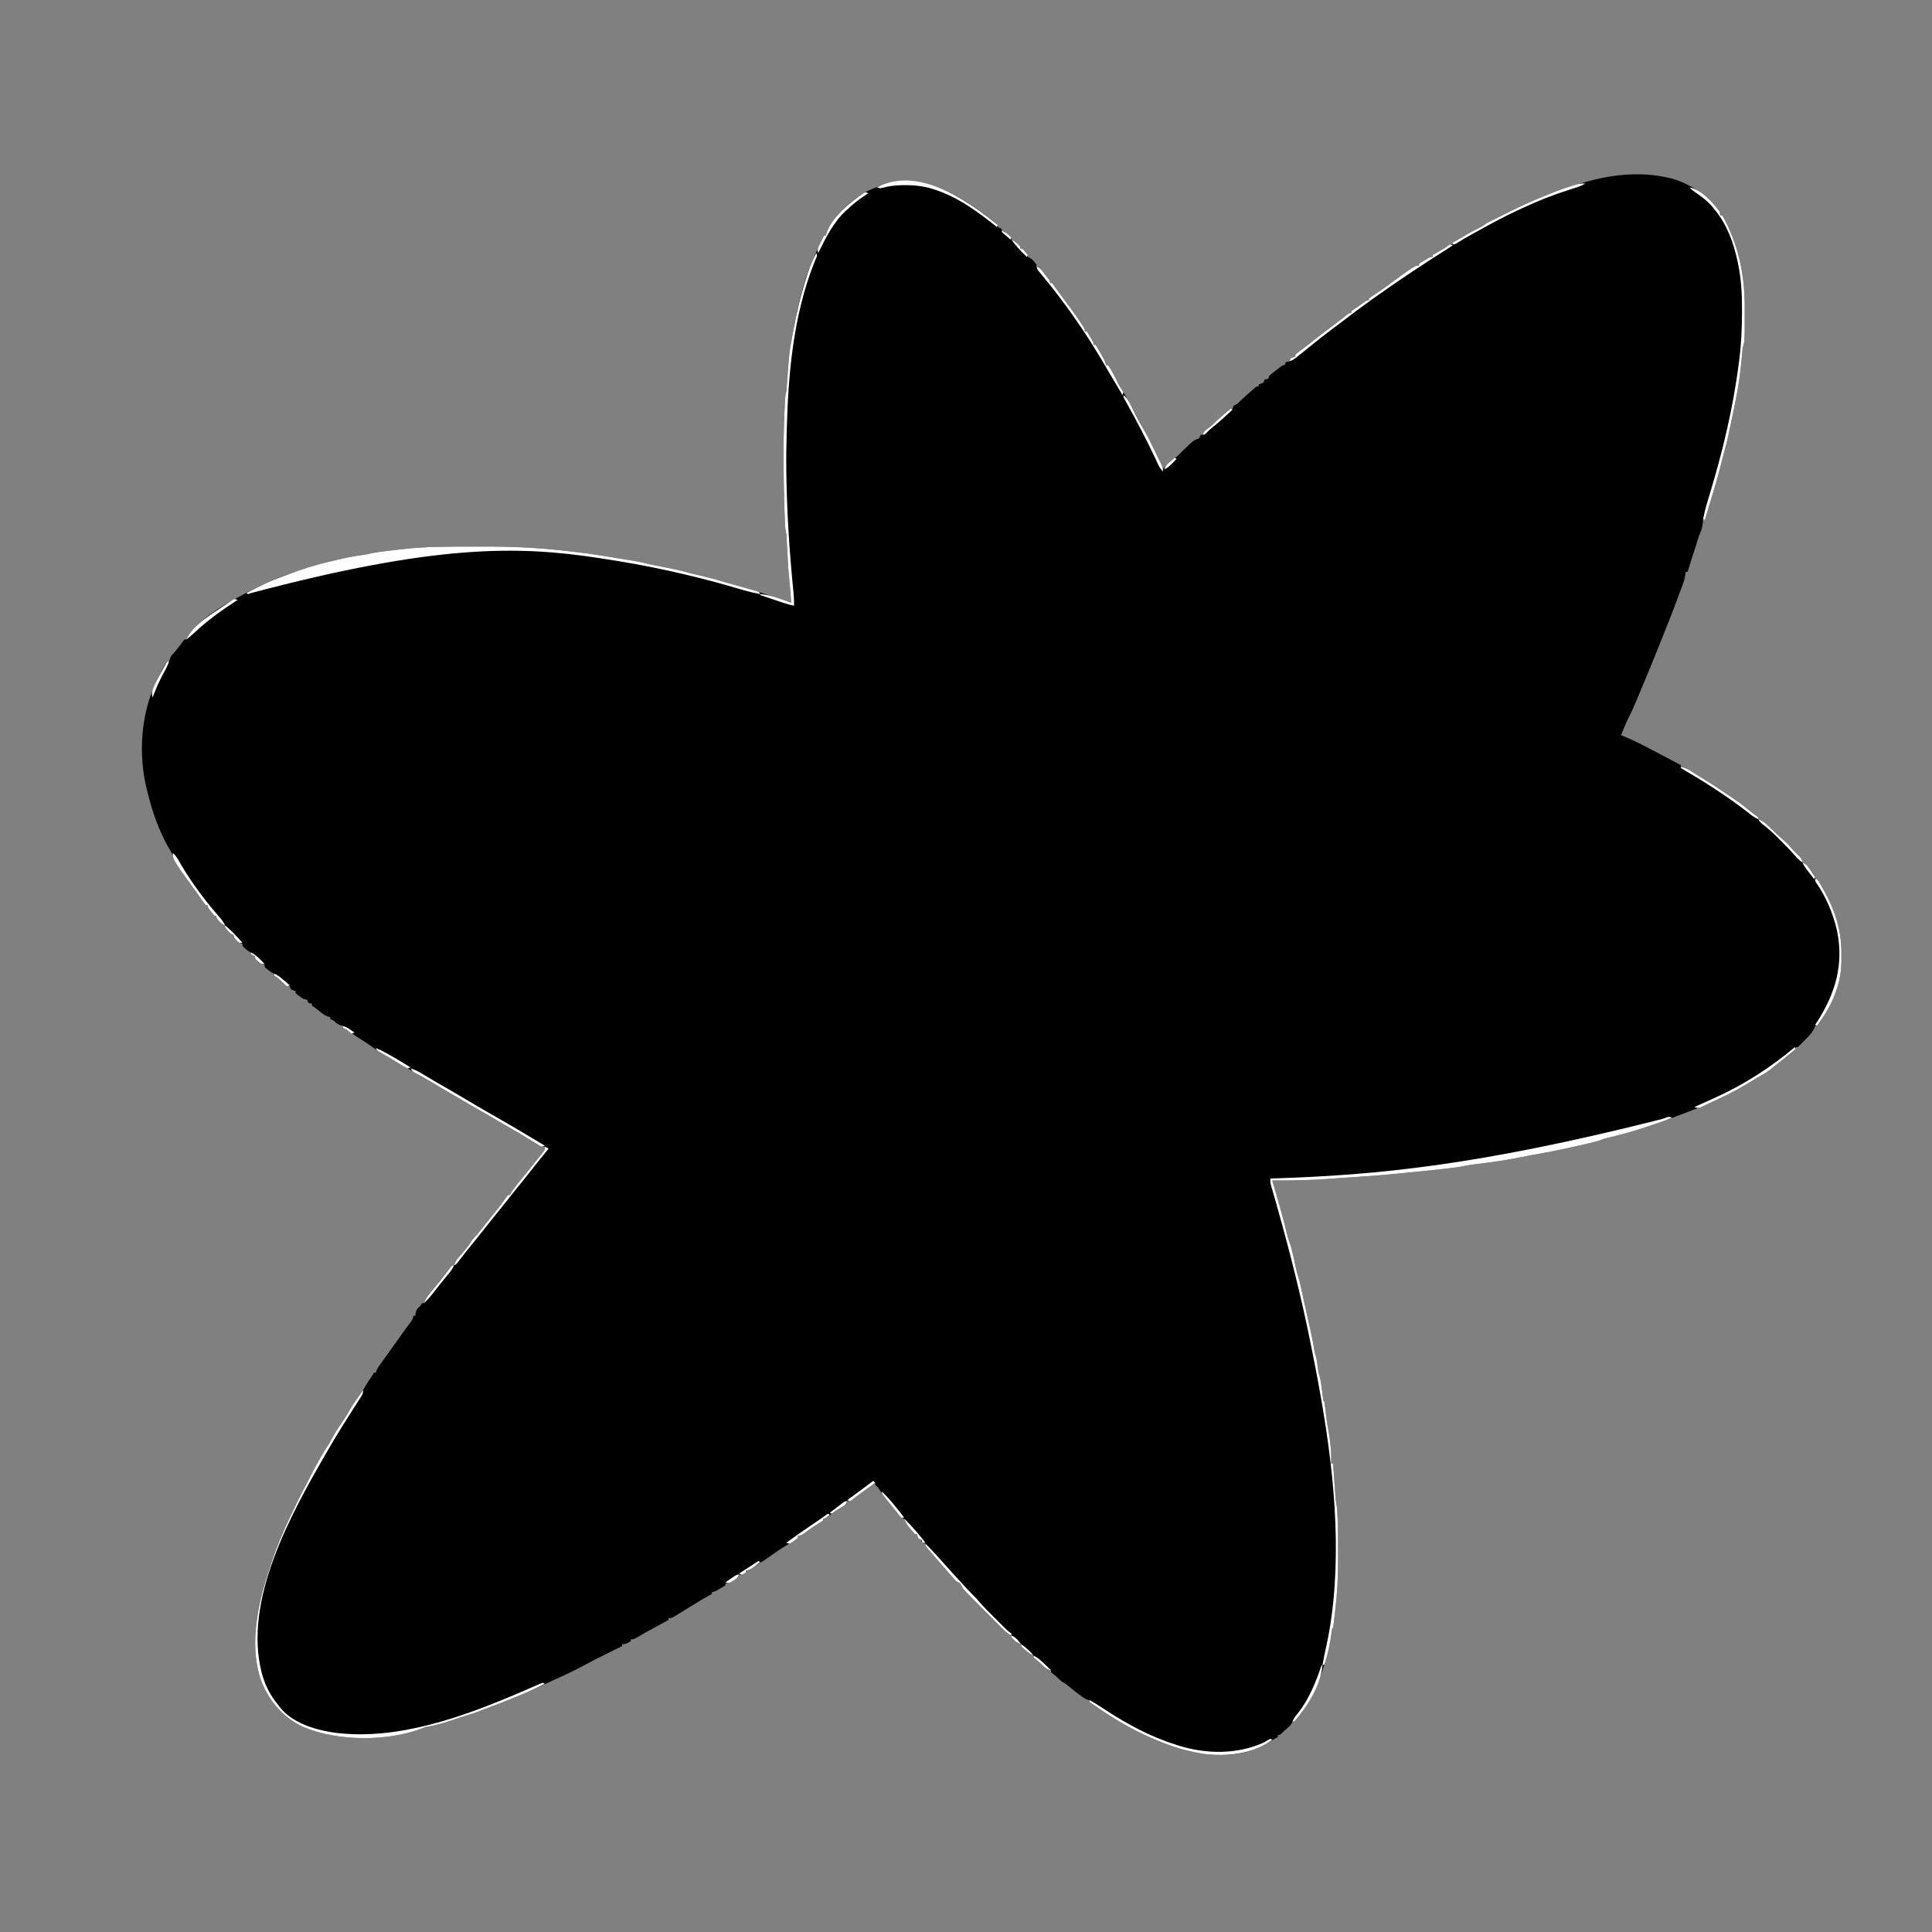 <svg version="1.1" xmlns="http://www.w3.org/2000/svg" fill="none" width="2000" height="2000">
<rect width="100%" height="100%" fill="#808080" stroke="none"/>
<path d="M0 0 C1.676 0.383 1.676 0.383 3.387 0.773 C17.446 4.543 30.374 12.146 41 22 C41.749 22.692 42.498 23.384 43.27 24.098 C47.405 28.08 50.903 32.161 54 37 C54 37.66 54 38.32 54 39 C54.66 39 55.32 39 56 39 C72.747 69.394 79.212 100.039 79.13 134.598 C79.125 137.297 79.13 139.995 79.137 142.693 C79.148 169.555 79.148 169.555 77 176 C76.76 178.096 76.561 180.198 76.387 182.301 C76.275 183.578 76.164 184.854 76.049 186.17 C75.961 187.184 75.961 187.184 75.871 188.219 C74.663 201.983 72.772 215.458 70 229 C69.765 230.219 69.531 231.439 69.289 232.695 C68.558 236.471 67.786 240.236 67 244 C66.786 245.03 66.572 246.059 66.351 247.12 C61.097 272.292 61.097 272.292 57.922 283.664 C57.097 286.648 56.339 289.64 55.607 292.648 C51.554 309.285 46.541 325.659 41.516 342.023 C40.296 346.003 39.126 349.993 38 354 C37.34 354 36.68 354 36 354 C35.944 354.853 35.944 354.853 35.887 355.723 C35.504 360.217 34.842 363.823 32.883 367.941 C31.265 371.713 30.215 375.68 29.035 379.605 C28.074 382.757 27.054 385.879 26 389 C23.879 395.297 21.928 401.642 20 408 C19.34 408 18.68 408 18 408 C17.876 409.033 17.753 410.065 17.625 411.129 C17.055 414.658 16.238 417.597 15 420.938 C14.329 422.757 14.329 422.757 13.645 424.613 C13.259 425.641 13.259 425.641 12.866 426.69 C11.886 429.305 10.918 431.924 9.949 434.543 C5.459 446.643 0.8 458.663 -4.042 470.626 C-4.964 472.912 -5.877 475.201 -6.785 477.492 C-11.165 488.531 -15.664 499.52 -20.188 510.5 C-20.488 511.228 -20.788 511.957 -21.097 512.707 C-24.712 521.479 -28.342 530.245 -32 539 C-32.422 540.012 -32.422 540.012 -32.852 541.045 C-35.852 548.23 -39.072 555.23 -42.613 562.164 C-44.352 565.72 -45.822 569.345 -47.238 573.039 C-48 575 -48 575 -49 577 C-48.332 577.258 -47.665 577.516 -46.977 577.781 C-34.464 582.905 -22.503 589.271 -10.585 595.626 C-5.839 598.148 -1.075 600.634 3.688 603.125 C5.483 604.065 7.279 605.005 9.074 605.945 C10.383 606.63 11.691 607.315 13 608 C13 608.66 13 609.32 13 610 C13.701 610.092 14.402 610.183 15.125 610.277 C18.593 611.149 20.987 612.638 24 614.562 C25.155 615.293 26.31 616.024 27.465 616.754 C28.051 617.128 28.638 617.502 29.242 617.887 C31.993 619.628 34.78 621.309 37.562 623 C43.186 626.465 48.711 630.053 54.176 633.763 C55.52 634.675 56.867 635.584 58.215 636.491 C75.514 648.137 75.514 648.137 82.91 654.285 C85.711 656.583 88.645 658.681 91.602 660.773 C92.063 661.178 92.525 661.583 93 662 C93 662.66 93 663.32 93 664 C94.116 664.388 94.116 664.388 95.255 664.784 C98.085 666.038 99.716 667.309 101.926 669.449 C102.998 670.475 102.998 670.475 104.092 671.521 C104.825 672.236 105.557 672.951 106.312 673.688 C107.766 675.089 109.22 676.488 110.676 677.887 C111.39 678.574 112.104 679.262 112.84 679.97 C115.559 682.526 118.369 684.963 121.214 687.376 C123.777 689.706 125.966 692.304 128.195 694.949 C130.757 697.861 133.566 700.494 136.398 703.141 C138 705 138 705 138.477 707.109 C138.649 707.733 138.822 708.357 139 709 C139.583 709.278 140.165 709.557 140.766 709.844 C144.092 711.565 145.726 714.461 147.75 717.5 C148.161 718.094 148.572 718.689 148.996 719.301 C152 723.722 152 723.722 152 726 C152.66 726 153.32 726 154 726 C155.966 728.536 157.469 731.406 159.062 734.188 C159.794 735.462 159.794 735.462 160.539 736.763 C172.157 757.481 179.188 778.069 179.185 801.948 C179.187 804.164 179.206 806.38 179.225 808.596 C179.276 820.674 177.661 831.261 173.5 842.625 C173.155 843.57 172.811 844.515 172.456 845.489 C168.991 854.616 164.413 862.894 159 871 C158.557 871.668 158.114 872.336 157.658 873.024 C156.495 874.723 155.254 876.367 154 878 C153.34 878 152.68 878 152 878 C151.773 878.701 151.546 879.403 151.312 880.125 C148.775 885.684 144.325 889.781 140 894 C139.219 894.814 139.219 894.814 138.422 895.645 C136.985 897.133 135.496 898.571 134 900 C133.34 900 132.68 900 132 900 C132 900.66 132 901.32 132 902 C130.086 903.777 130.086 903.777 127.375 905.938 C125.882 907.132 125.882 907.132 124.359 908.352 C123.24 909.235 122.12 910.118 121 911 C120.401 911.473 119.802 911.946 119.186 912.433 C115.642 915.229 112.091 918.016 108.532 920.792 C107.12 921.906 105.727 923.044 104.336 924.184 C102.267 925.792 100.314 927.039 98 928.25 C94.185 930.312 90.495 932.521 86.812 934.812 C75.863 941.578 64.89 947.758 53.137 953.038 C50.774 954.102 48.418 955.181 46.062 956.262 C34.074 961.737 22.001 966.578 9.598 971.039 C7.124 971.954 4.688 972.933 2.25 973.938 C-3.183 976.136 -8.73 977.964 -14.297 979.785 C-16.5 980.508 -18.699 981.241 -20.891 981.996 C-34.931 986.83 -49.308 990.711 -63.75 994.141 C-66.897 994.899 -66.897 994.899 -69.391 995.973 C-73.091 997.43 -76.882 998.283 -80.75 999.188 C-81.641 999.397 -82.532 999.607 -83.45 999.824 C-101.893 1004.113 -120.443 1008.202 -139.121 1011.324 C-143.726 1012.126 -148.297 1013.061 -152.875 1014 C-167.682 1017.002 -182.548 1019.165 -197.554 1020.91 C-202.084 1021.449 -206.544 1022.067 -211.012 1023 C-216.394 1024.124 -221.791 1024.807 -227.25 1025.438 C-228.324 1025.564 -229.399 1025.69 -230.505 1025.82 C-242.718 1027.234 -254.951 1028.44 -267.188 1029.625 C-270.865 1029.987 -274.54 1030.366 -278.215 1030.75 C-298.669 1032.856 -319.152 1034.226 -339.671 1035.522 C-344.427 1035.824 -349.176 1036.162 -353.926 1036.551 C-360.798 1037.094 -367.673 1037.345 -374.562 1037.562 C-375.861 1037.605 -377.16 1037.647 -378.499 1037.691 C-389.002 1038.014 -399.492 1038.111 -410 1038 C-409.819 1038.612 -409.639 1039.224 -409.453 1039.854 C-403.888 1058.734 -398.44 1077.638 -393.859 1096.785 C-393.092 1099.654 -392.121 1102.257 -391 1105 C-388.768 1112.789 -387.135 1120.759 -385.446 1128.68 C-385.287 1129.412 -385.128 1130.144 -384.965 1130.898 C-384.827 1131.545 -384.689 1132.191 -384.547 1132.857 C-384.113 1134.555 -383.585 1136.229 -383.025 1137.89 C-382.043 1140.869 -381.302 1143.797 -380.633 1146.859 C-380.389 1147.966 -380.145 1149.073 -379.894 1150.213 C-379.64 1151.38 -379.386 1152.547 -379.125 1153.75 C-378.589 1156.191 -378.052 1158.633 -377.516 1161.074 C-377.256 1162.262 -376.996 1163.45 -376.729 1164.673 C-375.787 1168.972 -374.832 1173.267 -373.875 1177.562 C-373.562 1178.973 -373.25 1180.383 -372.938 1181.793 C-372.28 1184.756 -371.611 1187.716 -370.938 1190.676 C-369.215 1198.28 -367.629 1205.842 -366.43 1213.551 C-366.016 1216.18 -366.016 1216.18 -365 1219.375 C-363.714 1224.036 -363.162 1228.707 -362.562 1233.5 C-362.08 1236.988 -362.08 1236.988 -361.035 1240.227 C-359.663 1245.227 -359.072 1250.237 -358.438 1255.375 C-358.19 1257.362 -357.939 1259.349 -357.684 1261.336 C-357.522 1262.644 -357.522 1262.644 -357.357 1263.978 C-357.201 1265.99 -357.201 1265.99 -356 1267 C-355.726 1268.658 -355.508 1270.326 -355.316 1271.996 C-355.193 1273.031 -355.07 1274.065 -354.943 1275.131 C-354.755 1276.768 -354.755 1276.768 -354.562 1278.438 C-353.778 1285.24 -352.871 1291.924 -351.462 1298.626 C-350.701 1302.538 -350.275 1306.474 -349.875 1310.438 C-349.79 1311.256 -349.705 1312.075 -349.618 1312.919 C-349.025 1318.957 -348.755 1324.932 -349 1331 C-348.34 1331 -347.68 1331 -347 1331 C-346.914 1332.186 -346.829 1333.371 -346.74 1334.593 C-346.421 1339 -346.098 1343.408 -345.773 1347.815 C-345.633 1349.721 -345.495 1351.627 -345.357 1353.533 C-345.159 1356.276 -344.957 1359.019 -344.754 1361.762 C-344.693 1362.611 -344.633 1363.46 -344.571 1364.335 C-344.338 1367.44 -344.111 1370.455 -343.488 1373.508 C-342.736 1377.349 -342.622 1381.202 -342.445 1385.105 C-342.403 1386.018 -342.361 1386.931 -342.318 1387.871 C-341.861 1398.837 -341.85 1409.803 -341.87 1420.777 C-341.875 1424.326 -341.87 1427.875 -341.863 1431.424 C-341.856 1448.656 -342.673 1465.567 -344.729 1482.678 C-345.006 1484.987 -345.273 1487.297 -345.539 1489.607 C-345.713 1491.081 -345.887 1492.554 -346.062 1494.027 C-346.142 1494.716 -346.221 1495.404 -346.302 1496.113 C-346.885 1500.885 -346.885 1500.885 -348 1502 C-348.449 1504.811 -348.857 1507.619 -349.25 1510.438 C-350.7 1520.223 -353.104 1529.553 -356 1539 C-356.257 1539.857 -356.513 1540.714 -356.777 1541.598 C-363.219 1561.989 -373.034 1581.701 -387 1598 C-387.66 1598 -388.32 1598 -389 1598 C-389.26 1598.598 -389.521 1599.196 -389.789 1599.812 C-391.081 1602.146 -392.309 1603.34 -394.375 1605 C-396.489 1606.732 -398.399 1608.41 -400.312 1610.375 C-402 1612 -402 1612 -404 1612 C-404 1612.66 -404 1613.32 -404 1614 C-408.044 1616.379 -412.107 1618.717 -416.206 1621 C-417.666 1621.814 -419.119 1622.64 -420.57 1623.469 C-447.568 1637.369 -481.483 1633.875 -509.407 1625.114 C-512.301 1624.15 -515.151 1623.086 -518 1622 C-519.721 1621.364 -519.721 1621.364 -521.477 1620.715 C-547.225 1611.037 -571.497 1597.378 -593.906 1581.48 C-595.585 1580.293 -597.289 1579.141 -599 1578 C-599 1577.34 -599 1576.68 -599 1576 C-599.554 1575.908 -600.109 1575.817 -600.68 1575.723 C-603.649 1574.798 -605.632 1573.295 -608.125 1571.438 C-609.089 1570.721 -610.053 1570.004 -611.047 1569.266 C-614.656 1566.496 -618.201 1563.656 -621.711 1560.762 C-623.993 1558.935 -623.993 1558.935 -626.633 1557.422 C-629.56 1555.664 -631.62 1553.44 -634 1551 C-634.928 1550.278 -635.856 1549.556 -636.812 1548.812 C-637.534 1548.214 -638.256 1547.616 -639 1547 C-639 1546.34 -639 1545.68 -639 1545 C-639.835 1544.888 -639.835 1544.888 -640.688 1544.773 C-643.84 1543.719 -645.589 1541.896 -648 1539.625 C-651.523 1536.319 -651.523 1536.319 -655.312 1533.336 C-655.869 1532.895 -656.426 1532.454 -657 1532 C-657 1531.34 -657 1530.68 -657 1530 C-657.562 1529.753 -658.124 1529.505 -658.703 1529.25 C-661.391 1527.787 -663.464 1526.032 -665.75 1524 C-666.549 1523.299 -667.348 1522.598 -668.172 1521.875 C-670 1520 -670 1520 -670 1518 C-670.722 1517.773 -671.444 1517.546 -672.188 1517.312 C-675.564 1515.737 -677.558 1513.791 -680 1511 C-680 1510.34 -680 1509.68 -680 1509 C-680.577 1508.748 -681.154 1508.496 -681.749 1508.236 C-684.282 1506.845 -685.974 1505.273 -688.015 1503.228 C-688.793 1502.453 -689.571 1501.678 -690.372 1500.88 C-691.205 1500.04 -692.037 1499.201 -692.895 1498.336 C-694.193 1497.037 -694.193 1497.037 -695.518 1495.712 C-697.35 1493.876 -699.18 1492.039 -701.007 1490.199 C-703.786 1487.402 -706.573 1484.612 -709.361 1481.824 C-711.144 1480.037 -712.926 1478.249 -714.707 1476.461 C-715.533 1475.634 -716.36 1474.806 -717.211 1473.954 C-729.962 1461.099 -729.962 1461.099 -732.07 1456.836 C-733.286 1454.435 -734.602 1454.12 -737 1453 C-738.605 1451.406 -738.605 1451.406 -740.188 1449.5 C-742.804 1446.407 -745.459 1443.37 -748.188 1440.375 C-751.957 1436.197 -755.649 1431.959 -759.312 1427.688 C-759.816 1427.101 -760.32 1426.514 -760.839 1425.91 C-762.233 1424.279 -763.618 1422.641 -765 1421 C-765.777 1420.078 -766.555 1419.157 -767.355 1418.207 C-769 1416 -769 1416 -769 1414 C-770.32 1413.34 -771.64 1412.68 -773 1412 C-773 1411.34 -773 1410.68 -773 1410 C-773.99 1409.67 -774.98 1409.34 -776 1409 C-777.188 1406.438 -777.188 1406.438 -778 1404 C-778.66 1404 -779.32 1404 -780 1404 C-781.567 1402.331 -783.055 1400.588 -784.5 1398.812 C-785.691 1397.368 -785.691 1397.368 -786.906 1395.895 C-789 1393 -789 1393 -790.031 1390.262 C-791.246 1387.426 -792.262 1387.244 -795 1386 C-796.754 1384.109 -796.754 1384.109 -798.562 1381.75 C-799.25 1380.863 -799.937 1379.976 -800.645 1379.062 C-801.422 1378.052 -802.199 1377.041 -803 1376 C-803.939 1374.811 -804.881 1373.624 -805.824 1372.438 C-806.8 1371.208 -807.775 1369.979 -808.75 1368.75 C-809.21 1368.172 -809.669 1367.594 -810.143 1366.999 C-812.948 1363.44 -815.495 1359.78 -818 1356 C-818.577 1355.422 -819.155 1354.845 -819.75 1354.25 C-820.163 1353.838 -820.575 1353.425 -821 1353 C-821 1352.34 -821 1351.68 -821 1351 C-821.666 1351.485 -822.333 1351.969 -823.02 1352.469 C-823.941 1353.139 -824.863 1353.809 -825.812 1354.5 C-826.81 1355.226 -827.808 1355.951 -828.836 1356.699 C-830.903 1358.202 -832.971 1359.705 -835.039 1361.207 C-835.996 1361.902 -836.952 1362.597 -837.938 1363.312 C-839.25 1364.266 -839.25 1364.266 -840.59 1365.238 C-842.131 1366.365 -843.648 1367.526 -845.129 1368.73 C-847 1370 -847 1370 -850 1370 C-850.33 1370.99 -850.66 1371.98 -851 1373 C-853.117 1374.543 -853.117 1374.543 -855.875 1376.188 C-861.066 1379.363 -865.933 1382.827 -870.785 1386.496 C-873 1388 -873 1388 -875 1388 C-875 1388.66 -875 1389.32 -875 1390 C-877.02 1391.445 -877.02 1391.445 -879.812 1393.125 C-884.96 1396.291 -889.787 1399.734 -894.59 1403.398 C-896.824 1404.883 -898.381 1405.575 -901 1406 C-901 1406.66 -901 1407.32 -901 1408 C-902.793 1409.402 -902.793 1409.402 -905.188 1410.938 C-905.965 1411.442 -906.742 1411.946 -907.543 1412.465 C-909.167 1413.479 -910.801 1414.477 -912.445 1415.457 C-919.264 1419.575 -925.818 1424.142 -932.312 1428.75 C-935.007 1430.651 -937.682 1432.457 -940.562 1434.062 C-944.223 1436.126 -947.634 1438.431 -951.082 1440.828 C-953 1442 -953 1442 -955 1442 C-955 1442.66 -955 1443.32 -955 1444 C-957.647 1445.461 -958.894 1446 -962 1446 C-962.33 1446.99 -962.66 1447.98 -963 1449 C-965.18 1450.605 -965.18 1450.605 -967.875 1452.188 C-968.759 1452.717 -969.644 1453.247 -970.555 1453.793 C-973 1455 -973 1455 -976 1455 C-976 1455.66 -976 1456.32 -976 1457 C-978.555 1458.727 -978.555 1458.727 -981.875 1460.625 C-982.966 1461.257 -984.056 1461.888 -985.18 1462.539 C-988 1464 -988 1464 -990 1464 C-990 1464.66 -990 1465.32 -990 1466 C-990.499 1466.268 -990.998 1466.536 -991.512 1466.812 C-996.024 1469.275 -1000.441 1471.857 -1004.812 1474.562 C-1010.74 1478.226 -1016.672 1481.88 -1022.625 1485.5 C-1023.503 1486.041 -1024.38 1486.582 -1025.284 1487.139 C-1026.524 1487.89 -1026.524 1487.89 -1027.789 1488.656 C-1028.529 1489.108 -1029.268 1489.56 -1030.03 1490.025 C-1032 1491 -1032 1491 -1035 1491 C-1035 1491.66 -1035 1492.32 -1035 1493 C-1036.604 1493.875 -1038.208 1494.75 -1039.812 1495.625 C-1041.319 1496.447 -1041.319 1496.447 -1042.855 1497.285 C-1044.858 1498.377 -1046.86 1499.468 -1048.863 1500.559 C-1058.992 1505.974 -1058.992 1505.974 -1068.875 1511.812 C-1071 1513 -1071 1513 -1074 1513 C-1074 1513.66 -1074 1514.32 -1074 1515 C-1079.625 1518 -1079.625 1518 -1083 1518 C-1083 1518.66 -1083 1519.32 -1083 1520 C-1084.625 1520.813 -1086.25 1521.625 -1087.875 1522.438 C-1089.312 1523.156 -1090.749 1523.875 -1092.185 1524.594 C-1095.82 1526.412 -1099.456 1528.228 -1103.098 1530.031 C-1109.559 1533.237 -1115.972 1536.5 -1122.312 1539.938 C-1133.654 1546.067 -1145.4 1551.42 -1157.156 1556.699 C-1159.396 1557.724 -1161.622 1558.769 -1163.844 1559.832 C-1173.071 1564.241 -1182.376 1568.313 -1191.862 1572.132 C-1194.032 1573.013 -1196.195 1573.912 -1198.355 1574.816 C-1206.131 1578.067 -1213.919 1581.113 -1221.879 1583.887 C-1224.584 1584.852 -1227.226 1585.894 -1229.875 1587 C-1234.612 1588.927 -1239.453 1590.443 -1244.341 1591.929 C-1248.31 1593.141 -1252.249 1594.414 -1256.172 1595.77 C-1265.386 1598.947 -1274.345 1601.78 -1283.969 1603.395 C-1286.939 1603.888 -1286.939 1603.888 -1289.356 1604.964 C-1324.88 1618.884 -1376.741 1618.832 -1412.113 1604.121 C-1432.879 1594.807 -1447.509 1578.246 -1456.093 1557.39 C-1464.463 1535.344 -1464.106 1508.924 -1460 1486 C-1459.815 1484.898 -1459.815 1484.898 -1459.625 1483.773 C-1457.253 1469.812 -1453.366 1456.454 -1449 1443 C-1448.691 1442.043 -1448.382 1441.085 -1448.063 1440.099 C-1447.154 1437.292 -1446.236 1434.489 -1445.312 1431.688 C-1444.903 1430.444 -1444.903 1430.444 -1444.485 1429.176 C-1442.535 1423.36 -1440.327 1417.675 -1438 1412 C-1437.58 1410.962 -1437.16 1409.925 -1436.727 1408.855 C-1433.679 1401.475 -1430.408 1394.219 -1427 1387 C-1426.6 1386.149 -1426.199 1385.298 -1425.787 1384.421 C-1420.673 1373.565 -1415.487 1362.786 -1409.746 1352.246 C-1408.171 1349.319 -1406.697 1346.366 -1405.25 1343.375 C-1402.344 1337.499 -1399.122 1331.816 -1395.875 1326.125 C-1395.36 1325.221 -1394.844 1324.316 -1394.313 1323.384 C-1391.685 1318.809 -1388.942 1314.382 -1386 1310 C-1385.019 1308.241 -1384.06 1306.471 -1383.125 1304.688 C-1380.368 1299.569 -1377.299 1294.782 -1374 1290 C-1370.995 1285.611 -1368.084 1281.251 -1365.562 1276.562 C-1362.393 1270.723 -1358.495 1265.416 -1354.582 1260.059 C-1352.192 1256.772 -1350.081 1253.466 -1348.109 1249.902 C-1346.307 1246.812 -1344.28 1243.875 -1342.27 1240.918 C-1340.966 1239.032 -1340.966 1239.032 -1340 1237 C-1339.34 1237 -1338.68 1237 -1338 1237 C-1337.74 1236.273 -1337.479 1235.546 -1337.211 1234.797 C-1335.961 1231.911 -1334.517 1229.756 -1332.625 1227.25 C-1329.116 1222.527 -1325.693 1217.754 -1322.312 1212.938 C-1317.895 1206.658 -1313.434 1200.411 -1308.938 1194.188 C-1308.389 1193.429 -1307.841 1192.67 -1307.277 1191.888 C-1303.217 1186.28 -1303.217 1186.28 -1301.373 1183.907 C-1299.938 1181.914 -1299.428 1180.398 -1299 1178 C-1298.34 1178 -1297.68 1178 -1297 1178 C-1296.918 1177.092 -1296.835 1176.185 -1296.75 1175.25 C-1295.892 1171.534 -1294.807 1170.467 -1292 1168 C-1291.34 1167.01 -1290.68 1166.02 -1290 1165 C-1289.34 1165 -1288.68 1165 -1288 1165 C-1287.743 1164.27 -1287.487 1163.541 -1287.223 1162.789 C-1285.939 1159.862 -1284.471 1157.832 -1282.438 1155.375 C-1281.722 1154.502 -1281.007 1153.63 -1280.27 1152.73 C-1279.521 1151.829 -1278.772 1150.928 -1278 1150 C-1276.54 1148.231 -1275.082 1146.46 -1273.625 1144.688 C-1272.884 1143.788 -1272.143 1142.888 -1271.379 1141.961 C-1269.642 1139.799 -1267.946 1137.627 -1266.277 1135.414 C-1265.598 1134.516 -1265.598 1134.516 -1264.906 1133.599 C-1264.023 1132.425 -1263.145 1131.246 -1262.274 1130.063 C-1261.229 1128.673 -1260.12 1127.331 -1259 1126 C-1258.34 1126 -1257.68 1126 -1257 1126 C-1256.789 1125.314 -1256.577 1124.628 -1256.359 1123.922 C-1254.577 1120.092 -1252.06 1117.369 -1249.25 1114.25 C-1245.201 1109.658 -1241.468 1105.117 -1238.281 1099.867 C-1236.748 1097.632 -1234.919 1095.915 -1233 1094 C-1231.327 1091.933 -1229.685 1089.856 -1228.062 1087.75 C-1223.351 1081.685 -1218.523 1075.725 -1213.651 1069.788 C-1209.706 1064.948 -1206.025 1059.993 -1202.488 1054.844 C-1201.997 1054.235 -1201.506 1053.627 -1201 1053 C-1200.34 1053 -1199.68 1053 -1199 1053 C-1198.769 1052.469 -1198.539 1051.938 -1198.301 1051.391 C-1196.589 1048.245 -1194.416 1045.537 -1192.188 1042.75 C-1191.706 1042.142 -1191.225 1041.535 -1190.729 1040.908 C-1187.004 1036.22 -1183.222 1031.578 -1179.438 1026.938 C-1175.321 1021.881 -1171.213 1016.817 -1167.188 1011.688 C-1166.377 1010.66 -1165.566 1009.633 -1164.73 1008.574 C-1162.721 1006.102 -1162.721 1006.102 -1163 1003 C-1164.05 1002.865 -1164.05 1002.865 -1165.121 1002.727 C-1168.616 1001.844 -1171.03 1000.322 -1174.062 998.375 C-1175.214 997.646 -1176.366 996.918 -1177.52 996.191 C-1178.099 995.824 -1178.679 995.457 -1179.276 995.079 C-1185.131 991.416 -1191.152 988.016 -1197.199 984.684 C-1202.383 981.811 -1207.471 978.783 -1212.562 975.75 C-1219.147 971.841 -1225.747 967.974 -1232.438 964.25 C-1238.191 961.048 -1243.854 957.72 -1249.487 954.31 C-1253.727 951.748 -1258.004 949.258 -1262.312 946.812 C-1268.759 943.151 -1275.119 939.365 -1281.449 935.508 C-1286.71 932.32 -1292.036 929.301 -1297.457 926.395 C-1300.014 924.992 -1302.504 923.509 -1305 922 C-1306.905 920.876 -1308.814 919.757 -1310.722 918.638 C-1313.732 916.872 -1316.739 915.101 -1319.746 913.329 C-1321.195 912.475 -1322.644 911.621 -1324.094 910.769 C-1331.109 906.64 -1337.993 902.434 -1344.609 897.68 C-1348.075 895.245 -1351.668 893.023 -1355.254 890.77 C-1358.853 888.45 -1362.334 885.982 -1365.809 883.48 C-1367.818 882.123 -1369.806 881.025 -1372 880 C-1372 879.34 -1372 878.68 -1372 878 C-1372.928 877.732 -1373.856 877.464 -1374.812 877.188 C-1377.886 876.043 -1378.876 875.317 -1381 873 C-1383.1 871.824 -1383.1 871.824 -1385 871 C-1385 870.34 -1385 869.68 -1385 869 C-1385.887 868.753 -1386.774 868.505 -1387.688 868.25 C-1391.17 866.936 -1393.211 865.431 -1396 863 C-1398.624 860.876 -1401.189 858.874 -1404 857 C-1404 856.34 -1404 855.68 -1404 855 C-1404.639 854.897 -1405.279 854.794 -1405.938 854.688 C-1406.618 854.461 -1407.299 854.234 -1408 854 C-1408.33 853.01 -1408.66 852.02 -1409 851 C-1410.323 850.629 -1411.659 850.302 -1413 850 C-1415.141 848.66 -1415.141 848.66 -1417.25 847.062 C-1417.956 846.538 -1418.663 846.013 -1419.391 845.473 C-1420.187 844.744 -1420.187 844.744 -1421 844 C-1421 843.34 -1421 842.68 -1421 842 C-1421.804 841.732 -1422.609 841.464 -1423.438 841.188 C-1424.706 840.6 -1424.706 840.6 -1426 840 C-1426.33 839.01 -1426.66 838.02 -1427 837 C-1427.587 836.854 -1428.173 836.709 -1428.777 836.559 C-1431.809 835.797 -1433.294 834.185 -1435.562 832.062 C-1438 829.798 -1440.224 827.851 -1443 826 C-1443 825.34 -1443 824.68 -1443 824 C-1443.536 823.773 -1444.072 823.546 -1444.625 823.312 C-1447.825 821.544 -1450.29 819.463 -1453 817 C-1453 816.34 -1453 815.68 -1453 815 C-1453.536 814.773 -1454.072 814.546 -1454.625 814.312 C-1457.825 812.544 -1460.29 810.463 -1463 808 C-1463 807.34 -1463 806.68 -1463 806 C-1464.32 805.34 -1465.64 804.68 -1467 804 C-1467 803.34 -1467 802.68 -1467 802 C-1467.557 801.773 -1468.114 801.546 -1468.688 801.312 C-1471.662 799.624 -1473.72 797.533 -1476 795 C-1476 794.34 -1476 793.68 -1476 793 C-1476.557 792.773 -1477.114 792.546 -1477.688 792.312 C-1480.662 790.624 -1482.72 788.533 -1485 786 C-1485 785.34 -1485 784.68 -1485 784 C-1485.557 783.794 -1486.114 783.587 -1486.688 783.375 C-1489.97 781.423 -1491.707 779.058 -1494 776 C-1494 775.34 -1494 774.68 -1494 774 C-1494.557 773.794 -1495.114 773.587 -1495.688 773.375 C-1498.97 771.423 -1500.707 769.058 -1503 766 C-1503 765.34 -1503 764.68 -1503 764 C-1503.66 764 -1504.32 764 -1505 764 C-1506.727 762.102 -1506.727 762.102 -1508.625 759.625 C-1509.257 758.813 -1509.888 758.001 -1510.539 757.164 C-1512 755 -1512 755 -1512 753 C-1512.66 753 -1513.32 753 -1514 753 C-1515.523 751.191 -1515.523 751.191 -1517.375 748.562 C-1518.438 747.06 -1518.438 747.06 -1519.523 745.527 C-1520.113 744.686 -1520.113 744.686 -1520.714 743.828 C-1522.101 741.856 -1523.506 739.898 -1524.914 737.941 C-1532.815 726.917 -1540.097 715.732 -1546.496 703.754 C-1548.65 699.809 -1550.967 695.965 -1553.289 692.117 C-1562.306 675.689 -1569.127 657.086 -1573.537 638.9 C-1573.966 637.141 -1574.427 635.391 -1574.891 633.641 C-1584.018 597.669 -1581.358 555.367 -1565.25 521.688 C-1564.904 520.961 -1564.559 520.234 -1564.203 519.485 C-1557.987 506.593 -1557.987 506.593 -1554 501 C-1553.34 501 -1552.68 501 -1552 501 C-1551.732 500.072 -1551.464 499.144 -1551.188 498.188 C-1549.996 494.99 -1549.345 494.252 -1547 492 C-1545.649 490.369 -1544.317 488.721 -1543 487.062 C-1542.319 486.208 -1541.639 485.353 -1540.938 484.473 C-1539.71 482.907 -1538.518 481.312 -1537.375 479.684 C-1536.921 479.128 -1536.467 478.572 -1536 478 C-1535.34 478 -1534.68 478 -1534 478 C-1533.772 477.447 -1533.544 476.894 -1533.309 476.324 C-1523.323 458.588 -1497.38 443.329 -1480 434 C-1479.308 433.623 -1478.617 433.246 -1477.904 432.857 C-1468.261 427.607 -1458.549 422.725 -1448.434 418.453 C-1445.737 417.312 -1443.087 416.118 -1440.438 414.875 C-1435.353 412.597 -1430.042 410.955 -1424.746 409.246 C-1422.142 408.38 -1419.595 407.48 -1417.035 406.5 C-1413.073 404.997 -1409.068 403.742 -1405 402.562 C-1404.266 402.349 -1403.532 402.135 -1402.775 401.914 C-1395.231 399.741 -1387.64 397.803 -1380 396 C-1379.266 395.826 -1378.532 395.652 -1377.776 395.472 C-1368.991 393.404 -1360.278 391.59 -1351.309 390.492 C-1348.746 390.111 -1346.324 389.63 -1343.809 389.039 C-1338.457 387.817 -1333.072 387.148 -1327.625 386.5 C-1326.042 386.309 -1326.042 386.309 -1324.428 386.114 C-1322.287 385.857 -1320.146 385.604 -1318.005 385.353 C-1316.144 385.134 -1314.284 384.913 -1312.425 384.687 C-1287.744 381.687 -1262.909 381.812 -1238.085 381.815 C-1234.622 381.815 -1231.16 381.808 -1227.697 381.794 C-1199.127 381.684 -1170.966 382.85 -1142.554 386.122 C-1139.771 386.442 -1136.986 386.75 -1134.201 387.057 C-1123.189 388.287 -1112.253 389.799 -1101.322 391.615 C-1098.973 392.005 -1096.622 392.387 -1094.271 392.768 C-1090.388 393.398 -1086.506 394.036 -1082.625 394.68 C-1081.064 394.938 -1079.502 395.195 -1077.941 395.45 C-1075.623 395.83 -1073.305 396.213 -1070.988 396.598 C-1070.302 396.709 -1069.615 396.821 -1068.908 396.936 C-1064.193 397.725 -1059.625 398.808 -1055 400 C-1052.733 400.475 -1050.462 400.933 -1048.188 401.375 C-1042.119 402.574 -1036.056 403.8 -1030 405.062 C-1029.211 405.225 -1028.423 405.387 -1027.61 405.554 C-1023.005 406.518 -1018.525 407.703 -1014 409 C-1008.818 410.277 -1003.62 411.485 -998.424 412.701 C-992.739 414.047 -987.131 415.504 -981.549 417.225 C-976.622 418.723 -971.649 420.062 -966.688 421.438 C-955.902 424.443 -945.184 427.558 -934.578 431.152 C-931.045 432.314 -927.491 433.402 -923.938 434.5 C-918.553 436.167 -913.242 437.925 -908 440 C-908.411 432.868 -908.895 425.767 -909.684 418.667 C-911.087 405.973 -911.693 393.246 -912.302 380.494 C-912.342 379.7 -912.381 378.907 -912.421 378.09 C-912.495 376.588 -912.566 375.086 -912.633 373.584 C-912.813 369.773 -912.813 369.773 -913.498 366.031 C-914.008 363.966 -914.193 362.094 -914.294 359.971 C-914.333 359.178 -914.372 358.384 -914.412 357.566 C-914.449 356.703 -914.485 355.839 -914.523 354.949 C-914.565 354.029 -914.606 353.11 -914.648 352.162 C-915.161 340.05 -915.41 327.932 -915.625 315.812 C-915.647 314.577 -915.67 313.341 -915.693 312.068 C-915.981 295.578 -916.055 279.113 -915.625 262.625 C-915.604 261.801 -915.582 260.976 -915.56 260.127 C-915.32 251.276 -914.955 242.43 -914.523 233.586 C-914.487 232.785 -914.45 231.984 -914.412 231.159 C-914.229 227.636 -913.866 224.407 -913 221 C-912.749 218.393 -912.534 215.796 -912.352 213.184 C-912.234 211.609 -912.117 210.034 -911.999 208.459 C-911.908 207.229 -911.908 207.229 -911.815 205.974 C-909.866 179.961 -909.866 179.961 -907.508 167.653 C-906.87 164.322 -906.264 160.985 -905.652 157.648 C-900.432 129.432 -894.009 100.778 -881 75 C-879.693 72.236 -878.41 69.462 -877.125 66.688 C-876.524 65.399 -875.922 64.112 -875.32 62.824 C-874.885 61.892 -874.449 60.96 -874 60 C-873.34 60 -872.68 60 -872 60 C-871.834 59.14 -871.834 59.14 -871.664 58.262 C-866.539 40.807 -845.684 23.234 -830.527 14.59 C-808.225 3.032 -783.2 2.456 -759.242 9.031 C-737.47 16.371 -718.511 29.387 -700.625 43.5 C-699.964 44.016 -699.303 44.533 -698.622 45.065 C-697.042 46.329 -695.515 47.659 -694 49 C-694 49.66 -694 50.32 -694 51 C-692.68 51.66 -691.36 52.32 -690 53 C-690 53.66 -690 54.32 -690 55 C-689.278 55.227 -688.556 55.454 -687.812 55.688 C-684.436 57.263 -682.442 59.209 -680 62 C-680 62.66 -680 63.32 -680 64 C-679.443 64.227 -678.886 64.454 -678.312 64.688 C-675.338 66.376 -673.28 68.467 -671 71 C-671 71.66 -671 72.32 -671 73 C-670.01 73.33 -669.02 73.66 -668 74 C-663 79.465 -663 79.465 -663 82 C-662.165 82.309 -662.165 82.309 -661.312 82.625 C-658.03 84.577 -656.293 86.942 -654 90 C-654 90.66 -654 91.32 -654 92 C-653.01 92.33 -652.02 92.66 -651 93 C-649.062 95.145 -649.062 95.145 -647 97.812 C-646.319 98.685 -645.639 99.558 -644.938 100.457 C-644.298 101.296 -643.659 102.135 -643 103 C-642.134 104.089 -642.134 104.089 -641.25 105.199 C-640 107 -640 107 -640 109 C-639.34 109 -638.68 109 -638 109 C-636.477 110.844 -636.477 110.844 -634.625 113.5 C-631.713 117.613 -628.754 121.673 -625.706 125.686 C-620.972 131.924 -616.372 138.233 -611.938 144.688 C-611.485 145.346 -611.032 146.005 -610.565 146.684 C-604 156.319 -604 156.319 -604 159 C-603.34 159 -602.68 159 -602 159 C-600.273 161.555 -600.273 161.555 -598.375 164.875 C-597.743 165.966 -597.112 167.056 -596.461 168.18 C-595 171 -595 171 -595 173 C-594.34 173 -593.68 173 -593 173 C-591.871 174.497 -591.871 174.497 -590.652 176.578 C-589.992 177.702 -589.992 177.702 -589.318 178.848 C-588.863 179.64 -588.407 180.433 -587.938 181.25 C-587.478 182.027 -587.018 182.805 -586.545 183.605 C-584.533 187.062 -582.819 190.054 -582 194 C-581.34 194 -580.68 194 -580 194 C-575.657 199.913 -572.586 206.762 -569.367 213.324 C-567.8 216.392 -565.938 219.154 -564 222 C-562.594 224.476 -561.247 226.98 -559.898 229.488 C-558.419 232.224 -556.924 234.949 -555.414 237.668 C-550.702 246.162 -546.087 254.662 -541.809 263.383 C-539.633 267.784 -537.306 272.104 -535 276.438 C-530.717 284.503 -526.757 292.678 -523 301 C-520.359 298.922 -517.879 296.879 -515.5 294.5 C-513.119 292.119 -510.627 290.101 -508 288 C-506.329 286.338 -504.663 284.67 -503 283 C-500.833 280.894 -498.64 278.818 -496.438 276.75 C-495.874 276.209 -495.31 275.667 -494.729 275.109 C-491.817 272.385 -489.802 270.946 -486 270 C-484.716 268.016 -484.716 268.016 -484 266 C-483.34 266 -482.68 266 -482 266 C-481.814 265.443 -481.629 264.886 -481.438 264.312 C-479.648 261.434 -477.554 260.15 -474.781 258.27 C-472.23 256.452 -470.188 254.239 -468 252 C-453.926 239 -453.926 239 -451 239 C-450.67 238.01 -450.34 237.02 -450 236 C-448.667 235.333 -447.333 234.667 -446 234 C-444.832 232.841 -443.667 231.678 -442.516 230.502 C-439.576 227.59 -436.433 224.903 -433.312 222.188 C-432.636 221.59 -431.96 220.993 -431.264 220.377 C-430.292 219.531 -430.292 219.531 -429.301 218.668 C-428.715 218.155 -428.129 217.642 -427.525 217.114 C-426 216 -426 216 -424 216 C-424 215.34 -424 214.68 -424 214 C-423.196 213.732 -422.391 213.464 -421.562 213.188 C-420.717 212.796 -419.871 212.404 -419 212 C-418.67 211.01 -418.34 210.02 -418 209 C-416.667 208.667 -415.333 208.333 -414 208 C-413.67 207.01 -413.34 206.02 -413 205 C-410.855 203.062 -410.855 203.062 -408.188 201 C-407.315 200.319 -406.442 199.639 -405.543 198.938 C-404.704 198.298 -403.865 197.659 -403 197 C-402.274 196.423 -401.549 195.845 -400.801 195.25 C-399 194 -399 194 -397 194 C-396.67 193.01 -396.34 192.02 -396 191 C-394.667 190.667 -393.333 190.333 -392 190 C-391.67 189.01 -391.34 188.02 -391 187 C-388.438 185.812 -388.438 185.812 -386 185 C-386 184.34 -386 183.68 -386 183 C-384.159 181.437 -382.315 179.994 -380.375 178.562 C-379.17 177.656 -377.966 176.748 -376.762 175.84 C-376.137 175.37 -375.512 174.901 -374.869 174.417 C-371.941 172.196 -369.067 169.909 -366.188 167.625 C-360.502 163.135 -354.733 158.764 -348.922 154.437 C-345.646 151.995 -342.387 149.536 -339.168 147.02 C-338.569 146.552 -337.971 146.085 -337.354 145.604 C-336.227 144.722 -335.104 143.836 -333.984 142.945 C-330.22 140 -330.22 140 -328 140 C-328 139.34 -328 138.68 -328 138 C-326.685 137.065 -325.358 136.144 -323.992 135.285 C-320.63 133.116 -317.417 130.731 -314.172 128.391 C-312 127 -312 127 -310 127 C-310 126.34 -310 125.68 -310 125 C-308.28 123.721 -306.495 122.528 -304.688 121.375 C-300.629 118.738 -296.644 116.062 -292.75 113.188 C-262.526 91 -262.526 91 -258 91 C-258 90.34 -258 89.68 -258 89 C-255.445 87.273 -255.445 87.273 -252.125 85.375 C-251.034 84.743 -249.944 84.112 -248.82 83.461 C-246 82 -246 82 -244 82 C-244 81.34 -244 80.68 -244 80 C-243.036 79.457 -242.072 78.915 -241.078 78.355 C-239.802 77.633 -238.526 76.91 -237.25 76.188 C-236.299 75.653 -236.299 75.653 -235.328 75.107 C-232.661 73.593 -230.16 72.125 -227.734 70.238 C-226 69 -226 69 -223 69 C-223 68.34 -223 67.68 -223 67 C-222.466 66.709 -221.933 66.417 -221.383 66.117 C-217.261 63.849 -213.196 61.525 -209.188 59.062 C-204.483 56.206 -199.626 53.771 -194.664 51.395 C-192.206 50.108 -190.206 48.666 -188 47 C-186.27 46.066 -184.517 45.174 -182.75 44.312 C-181.684 43.789 -180.618 43.266 -179.52 42.727 C-178.358 42.157 -177.197 41.587 -176 41 C-174.774 40.384 -173.549 39.767 -172.324 39.148 C-156.215 31.01 -140.039 23.37 -123.198 16.855 C-121.276 16.107 -119.362 15.339 -117.449 14.566 C-109.46 11.373 -101.332 8.922 -93.061 6.586 C-91.135 6.039 -89.216 5.471 -87.297 4.902 C-59.235 -3.371 -28.769 -6.704 0 0 Z " fill="#000000" transform="translate(1727,184)"/>
<path d="M0 0 C-4.672 2.064 -9.327 3.849 -14.188 5.438 C-15.522 5.875 -16.857 6.312 -18.191 6.75 C-19.168 7.069 -19.168 7.069 -20.165 7.395 C-21.748 7.917 -23.326 8.457 -24.902 9 C-38.939 13.833 -53.312 17.712 -67.75 21.141 C-70.897 21.899 -70.897 21.899 -73.391 22.973 C-77.091 24.43 -80.882 25.283 -84.75 26.188 C-85.641 26.397 -86.532 26.607 -87.45 26.824 C-105.893 31.113 -124.443 35.202 -143.121 38.324 C-147.726 39.126 -152.297 40.061 -156.875 41 C-171.682 44.002 -186.548 46.165 -201.554 47.91 C-206.084 48.449 -210.544 49.067 -215.012 50 C-220.394 51.124 -225.791 51.807 -231.25 52.438 C-232.324 52.564 -233.399 52.69 -234.505 52.82 C-246.718 54.234 -258.951 55.44 -271.188 56.625 C-274.865 56.987 -278.54 57.366 -282.215 57.75 C-302.669 59.856 -323.152 61.226 -343.671 62.522 C-348.427 62.824 -353.176 63.162 -357.926 63.551 C-364.798 64.094 -371.673 64.345 -378.562 64.562 C-379.861 64.605 -381.16 64.647 -382.499 64.691 C-393.002 65.014 -403.492 65.111 -414 65 C-413.819 65.612 -413.639 66.224 -413.453 66.854 C-407.888 85.734 -402.44 104.638 -397.859 123.785 C-397.092 126.654 -396.121 129.257 -395 132 C-392.768 139.789 -391.135 147.759 -389.446 155.68 C-389.287 156.412 -389.128 157.144 -388.965 157.898 C-388.827 158.545 -388.689 159.191 -388.547 159.857 C-388.113 161.555 -387.585 163.229 -387.025 164.89 C-386.043 167.869 -385.302 170.797 -384.633 173.859 C-384.389 174.966 -384.145 176.073 -383.894 177.213 C-383.64 178.38 -383.386 179.547 -383.125 180.75 C-382.589 183.191 -382.052 185.633 -381.516 188.074 C-381.256 189.262 -380.996 190.45 -380.729 191.673 C-379.787 195.972 -378.832 200.267 -377.875 204.562 C-377.562 205.973 -377.25 207.383 -376.938 208.793 C-376.28 211.756 -375.611 214.716 -374.938 217.676 C-373.215 225.28 -371.629 232.842 -370.43 240.551 C-370.016 243.18 -370.016 243.18 -369 246.375 C-367.714 251.036 -367.162 255.707 -366.562 260.5 C-366.08 263.988 -366.08 263.988 -365.035 267.227 C-363.663 272.227 -363.072 277.237 -362.438 282.375 C-362.19 284.362 -361.939 286.349 -361.684 288.336 C-361.576 289.208 -361.468 290.08 -361.357 290.978 C-361.201 292.99 -361.201 292.99 -360 294 C-359.726 295.658 -359.508 297.326 -359.316 298.996 C-359.193 300.031 -359.07 301.065 -358.943 302.131 C-358.818 303.222 -358.692 304.313 -358.562 305.438 C-357.778 312.24 -356.871 318.924 -355.462 325.626 C-354.701 329.538 -354.275 333.474 -353.875 337.438 C-353.79 338.256 -353.705 339.075 -353.618 339.919 C-353.025 345.957 -352.755 351.932 -353 358 C-352.34 358 -351.68 358 -351 358 C-350.914 359.186 -350.829 360.371 -350.74 361.593 C-350.421 366 -350.098 370.408 -349.773 374.815 C-349.633 376.721 -349.495 378.627 -349.357 380.533 C-349.159 383.276 -348.957 386.019 -348.754 388.762 C-348.693 389.611 -348.633 390.46 -348.571 391.335 C-348.338 394.44 -348.111 397.455 -347.488 400.508 C-346.736 404.349 -346.622 408.202 -346.445 412.105 C-346.403 413.018 -346.361 413.931 -346.318 414.871 C-345.861 425.837 -345.85 436.803 -345.87 447.777 C-345.875 451.326 -345.87 454.875 -345.863 458.424 C-345.856 475.656 -346.673 492.567 -348.729 509.678 C-349.006 511.987 -349.273 514.297 -349.539 516.607 C-349.713 518.081 -349.887 519.554 -350.062 521.027 C-350.142 521.716 -350.221 522.404 -350.302 523.113 C-350.885 527.885 -350.885 527.885 -352 529 C-352.449 531.811 -352.857 534.619 -353.25 537.438 C-354.291 544.457 -355.674 551.283 -357.562 558.125 C-357.772 558.9 -357.982 559.676 -358.198 560.474 C-358.732 562.337 -359.358 564.172 -360 566 C-360.66 566.33 -361.32 566.66 -362 567 C-360.888 560.601 -359.642 554.255 -358.198 547.923 C-354.735 532.683 -352.499 517.41 -350.875 501.875 C-350.799 501.161 -350.724 500.448 -350.646 499.712 C-342.321 414.178 -355.72 326.174 -372.509 242.45 C-372.983 240.084 -373.454 237.716 -373.924 235.349 C-383.74 186.095 -396.149 137.29 -409.816 88.973 C-410.032 88.209 -410.248 87.445 -410.471 86.659 C-411.457 83.18 -412.451 79.704 -413.462 76.233 C-413.801 75.056 -414.139 73.88 -414.488 72.668 C-414.783 71.66 -415.077 70.652 -415.38 69.614 C-416 67 -416 67 -416 63 C-414.108 62.941 -414.108 62.941 -412.179 62.88 C-306.726 59.491 -201.25 49.684 -10.726 1.502 C-9.735 1.155 -8.744 0.807 -7.723 0.449 C-6.875 0.143 -6.026 -0.163 -5.153 -0.478 C-3 -1 -3 -1 0 0 Z " fill="#FFFFFF" transform="translate(1731,1157)"/>
<path d="M0 0 C0 4.075 -1.98 6.499 -4.125 9.812 C-4.568 10.51 -5.011 11.207 -5.468 11.925 C-6.971 14.288 -8.485 16.645 -10 19 C-19.314 33.494 -28.377 48.084 -37 63 C-37.794 64.37 -37.794 64.37 -38.604 65.768 C-74.688 128.196 -124.56 217.447 -105 293 C-101.664 305.397 -96.268 316.189 -88 326 C-87.346 326.888 -87.346 326.888 -86.68 327.793 C-73.681 344.8 -49.133 351.945 -29 354.75 C35.76 362.842 103.268 338.314 161.996 313.164 C163.137 312.676 163.137 312.676 164.301 312.178 C168.046 310.576 171.785 308.963 175.516 307.331 C176.868 306.746 178.219 306.162 179.57 305.578 C180.764 305.056 181.958 304.535 183.188 303.997 C184.58 303.504 184.58 303.504 186 303 C186.66 303.33 187.32 303.66 188 304 C178.581 308.911 169.042 313.166 159.187 317.116 C156.995 318.002 154.813 318.907 152.633 319.82 C144.862 323.071 137.077 326.114 129.121 328.887 C126.416 329.852 123.774 330.894 121.125 332 C116.388 333.927 111.547 335.443 106.659 336.929 C102.69 338.141 98.751 339.414 94.828 340.77 C85.614 343.947 76.655 346.78 67.031 348.395 C64.061 348.888 64.061 348.888 61.644 349.964 C26.12 363.884 -25.741 363.832 -61.113 349.121 C-81.879 339.807 -96.509 323.246 -105.093 302.39 C-113.463 280.344 -113.106 253.924 -109 231 C-108.876 230.265 -108.753 229.53 -108.625 228.773 C-106.253 214.812 -102.366 201.454 -98 188 C-97.536 186.564 -97.536 186.564 -97.063 185.099 C-96.154 182.292 -95.236 179.489 -94.312 176.688 C-94.039 175.859 -93.766 175.03 -93.485 174.176 C-91.535 168.36 -89.327 162.675 -87 157 C-86.58 155.962 -86.16 154.925 -85.727 153.855 C-82.679 146.475 -79.408 139.219 -76 132 C-75.6 131.149 -75.199 130.298 -74.787 129.421 C-69.673 118.565 -64.487 107.786 -58.746 97.246 C-57.171 94.319 -55.697 91.366 -54.25 88.375 C-51.344 82.499 -48.122 76.816 -44.875 71.125 C-44.36 70.221 -43.844 69.316 -43.313 68.384 C-40.685 63.809 -37.942 59.382 -35 55 C-34.019 53.241 -33.06 51.471 -32.125 49.688 C-29.368 44.569 -26.299 39.782 -23 35 C-19.995 30.611 -17.084 26.251 -14.562 21.562 C-11.772 16.422 -8.42 11.737 -5 7 C-4.02 5.625 -3.041 4.25 -2.062 2.875 C-1.382 1.926 -0.701 0.978 0 0 Z " fill="#FFFFFF" transform="translate(376,1439)"/>
<path d="M0 0 C3.463 0 6.925 -0.007 10.388 -0.021 C38.958 -0.131 67.119 1.035 95.531 4.308 C98.314 4.628 101.099 4.935 103.884 5.242 C114.896 6.473 125.832 7.984 136.763 9.8 C139.112 10.19 141.463 10.572 143.814 10.953 C147.697 11.583 151.579 12.222 155.46 12.865 C157.021 13.123 158.583 13.38 160.144 13.636 C162.462 14.015 164.78 14.398 167.097 14.783 C167.783 14.894 168.47 15.006 169.177 15.121 C173.892 15.91 178.46 16.993 183.085 18.185 C185.352 18.66 187.623 19.118 189.897 19.56 C195.966 20.759 202.029 21.986 208.085 23.248 C208.874 23.41 209.662 23.572 210.475 23.74 C215.08 24.703 219.56 25.888 224.085 27.185 C229.267 28.462 234.465 29.671 239.661 30.886 C245.346 32.233 250.954 33.689 256.536 35.411 C261.463 36.908 266.436 38.247 271.397 39.623 C286.152 43.746 286.152 43.746 292.085 45.498 C293.054 45.783 294.024 46.068 295.022 46.361 C297.085 47.185 297.085 47.185 298.085 49.185 C289.108 47.64 280.508 45.048 271.785 42.478 C226.319 29.135 179.949 19.15 133.085 12.185 C131.937 12.01 130.789 11.836 129.607 11.656 C47.813 -0.733 -37.316 -2.79 -229.945 48.372 C-230.595 48.64 -231.245 48.909 -231.915 49.185 C-232.575 48.855 -233.235 48.525 -233.915 48.185 C-219.027 40.072 -204.178 33.401 -188.115 27.943 C-185.467 27.031 -182.847 26.052 -180.228 25.06 C-167.763 20.503 -154.82 17.231 -141.915 14.185 C-141.181 14.011 -140.447 13.837 -139.691 13.657 C-130.906 11.589 -122.193 9.775 -113.224 8.677 C-110.661 8.296 -108.239 7.816 -105.724 7.224 C-100.372 6.003 -94.987 5.333 -89.54 4.685 C-88.485 4.558 -87.43 4.43 -86.343 4.299 C-84.202 4.043 -82.061 3.789 -79.92 3.538 C-78.059 3.32 -76.199 3.098 -74.34 2.872 C-49.659 -0.128 -24.824 -0.003 0 0 Z " fill="#FFFFFF" transform="translate(488.915,565.815)"/>
<path d="M0 0 C1 2 1 2 0.506 3.695 C0.072 4.722 0.072 4.722 -0.371 5.77 C-0.694 6.56 -1.017 7.351 -1.35 8.166 C-1.888 9.476 -1.888 9.476 -2.438 10.812 C-23.787 64.941 -29.15 125.894 -30.562 183.625 C-30.583 184.458 -30.604 185.292 -30.626 186.151 C-30.954 199.438 -31.201 212.709 -31 226 C-30.991 226.648 -30.983 227.295 -30.974 227.963 C-30.456 266.81 -28.018 305.515 -24.27 344.181 C-24.143 345.5 -24.143 345.5 -24.014 346.847 C-23.857 348.473 -23.697 350.098 -23.533 351.724 C-23.102 356.174 -22.927 360.529 -23 365 C-27.166 364.278 -31.046 363.061 -35.051 361.715 C-35.71 361.494 -36.368 361.274 -37.047 361.047 C-39.137 360.346 -41.225 359.642 -43.312 358.938 C-44.735 358.46 -46.157 357.983 -47.58 357.506 C-51.054 356.34 -54.528 355.171 -58 354 C-58 353.67 -58 353.34 -58 353 C-52.389 353.564 -47.349 354.618 -42 356.375 C-40.958 356.709 -40.958 356.709 -39.895 357.05 C-35.208 358.565 -30.58 360.187 -26 362 C-26.411 354.868 -26.895 347.767 -27.684 340.667 C-29.087 327.973 -29.693 315.246 -30.302 302.494 C-30.342 301.7 -30.381 300.907 -30.421 300.09 C-30.495 298.588 -30.566 297.086 -30.633 295.584 C-30.813 291.773 -30.813 291.773 -31.498 288.031 C-32.008 285.966 -32.193 284.094 -32.294 281.971 C-32.333 281.178 -32.372 280.384 -32.412 279.566 C-32.467 278.271 -32.467 278.271 -32.523 276.949 C-32.565 276.029 -32.606 275.11 -32.648 274.162 C-33.161 262.05 -33.41 249.932 -33.625 237.812 C-33.659 235.959 -33.659 235.959 -33.693 234.068 C-33.981 217.578 -34.055 201.113 -33.625 184.625 C-33.604 183.801 -33.582 182.976 -33.56 182.127 C-33.32 173.276 -32.955 164.43 -32.523 155.586 C-32.487 154.785 -32.45 153.984 -32.412 153.159 C-32.229 149.636 -31.866 146.407 -31 143 C-30.749 140.393 -30.534 137.796 -30.352 135.184 C-30.234 133.609 -30.117 132.034 -29.999 130.459 C-29.938 129.639 -29.878 128.819 -29.815 127.974 C-27.866 101.961 -27.866 101.961 -25.508 89.653 C-24.87 86.322 -24.264 82.985 -23.652 79.648 C-20.075 60.313 -15.62 41.636 -9.5 22.938 C-9.132 21.807 -8.764 20.676 -8.385 19.511 C-6.102 12.694 -3.417 6.328 0 0 Z " fill="#FFFFFF" transform="translate(845,262)"/>
<path d="M0 0 C11.973 2.362 24.082 15.554 31 25 C31.715 27.262 31.715 27.262 32 29 C32.66 29 33.32 29 34 29 C50.747 59.394 57.212 90.039 57.13 124.598 C57.125 127.297 57.13 129.995 57.137 132.693 C57.148 159.555 57.148 159.555 55 166 C54.76 168.096 54.561 170.198 54.387 172.301 C54.275 173.578 54.164 174.854 54.049 176.17 C53.961 177.184 53.961 177.184 53.871 178.219 C52.663 191.983 50.772 205.458 48 219 C47.765 220.219 47.531 221.439 47.289 222.695 C46.558 226.471 45.786 230.236 45 234 C44.786 235.03 44.572 236.059 44.351 237.12 C39.097 262.292 39.097 262.292 35.922 273.664 C35.097 276.648 34.339 279.64 33.607 282.648 C29.554 299.285 24.541 315.659 19.516 332.023 C18.296 336.003 17.126 339.993 16 344 C15.34 344 14.68 344 14 344 C15.461 335.585 17.845 327.535 20.337 319.383 C34.03 274.425 45.12 228.684 51 182 C51.241 180.168 51.241 180.168 51.487 178.298 C53.608 161.76 54.28 145.406 54.312 128.75 C54.316 127.855 54.32 126.959 54.324 126.037 C54.358 110.186 53.478 94.358 50.188 78.812 C50.015 77.986 49.843 77.16 49.665 76.309 C45.53 57.164 38.688 38.205 26 23 C25.006 21.747 25.006 21.747 23.992 20.469 C18.735 14.183 12.77 9.685 6.039 5.129 C3.738 3.517 1.857 2.077 0 0 Z " fill="#FFFFFF" transform="translate(1749,194)"/>
<path d="M0 0 C5.635 3.127 10.998 6.576 16.375 10.125 C39.136 24.956 62.932 37.923 89 46 C90.145 46.374 91.289 46.748 92.469 47.133 C120.896 55.935 152.549 56.321 180 44 C181.299 43.265 182.588 42.514 183.867 41.746 C184.901 41.17 185.935 40.594 187 40 C187.66 40.33 188.32 40.66 189 41 C169.139 55.935 141.677 58.636 117.645 55.572 C105.082 53.591 92.881 50.53 81 46 C79.853 45.576 78.705 45.152 77.523 44.715 C51.775 35.037 27.503 21.378 5.094 5.48 C3.415 4.293 1.711 3.141 0 2 C0 1.34 0 0.68 0 0 Z " fill="#FFFFFF" transform="translate(1128,1760)"/>
<path d="M0 0 C0.99 0.33 1.98 0.66 3 1 C2.454 1.346 1.908 1.691 1.345 2.047 C-25.543 19.078 -52.084 36.518 -78 55 C-78.709 55.505 -79.419 56.009 -80.15 56.529 C-90.913 64.196 -101.469 72.11 -111.957 80.148 C-115.732 83.039 -119.53 85.895 -123.348 88.729 C-130.755 94.229 -137.943 99.957 -145.082 105.801 C-148.968 108.981 -152.878 112.129 -156.812 115.25 C-157.684 115.949 -157.684 115.949 -158.573 116.662 C-161.05 118.619 -162.978 119.993 -166 121 C-165.67 120.01 -165.34 119.02 -165 118 C-162.438 116.812 -162.438 116.812 -160 116 C-160 115.34 -160 114.68 -160 114 C-158.159 112.437 -156.315 110.994 -154.375 109.562 C-153.17 108.656 -151.966 107.748 -150.762 106.84 C-150.137 106.37 -149.512 105.901 -148.869 105.417 C-145.941 103.196 -143.067 100.909 -140.188 98.625 C-134.502 94.135 -128.733 89.764 -122.922 85.437 C-119.646 82.995 -116.387 80.536 -113.168 78.02 C-112.569 77.552 -111.971 77.085 -111.354 76.604 C-110.227 75.722 -109.104 74.836 -107.984 73.945 C-104.22 71 -104.22 71 -102 71 C-102 70.34 -102 69.68 -102 69 C-100.685 68.065 -99.358 67.144 -97.992 66.285 C-94.63 64.116 -91.417 61.731 -88.172 59.391 C-86 58 -86 58 -84 58 C-84 57.34 -84 56.68 -84 56 C-82.28 54.721 -80.495 53.528 -78.688 52.375 C-74.629 49.738 -70.644 47.062 -66.75 44.188 C-36.526 22 -36.526 22 -32 22 C-32 21.34 -32 20.68 -32 20 C-29.445 18.273 -29.445 18.273 -26.125 16.375 C-25.034 15.743 -23.944 15.112 -22.82 14.461 C-20 13 -20 13 -18 13 C-18 12.34 -18 11.68 -18 11 C-17.036 10.457 -16.072 9.915 -15.078 9.355 C-13.802 8.633 -12.526 7.91 -11.25 7.188 C-10.616 6.831 -9.982 6.475 -9.328 6.107 C-6.636 4.579 -4.152 3.122 -1.734 1.176 C-1.162 0.788 -0.59 0.4 0 0 Z " fill="#FFFFFF" transform="translate(1501,253)"/>
<path d="M0 0 C0.66 0 1.32 0 2 0 C3.966 2.536 5.469 5.406 7.062 8.188 C7.794 9.462 7.794 9.462 8.539 10.763 C20.157 31.481 27.188 52.069 27.185 75.948 C27.187 78.164 27.206 80.38 27.225 82.596 C27.276 94.674 25.661 105.261 21.5 116.625 C21.155 117.57 20.811 118.515 20.456 119.489 C15.949 131.359 9.433 141.768 2 152 C1.34 151.67 0.68 151.34 0 151 C0.629 150.031 1.258 149.061 1.906 148.062 C20.911 118.452 30.153 88.057 22.478 52.585 C18.387 35.206 11.363 18.575 1.18 3.863 C0 2 0 2 0 0 Z " fill="#FFFFFF" transform="translate(1879,910)"/>
<path d="M0 0 C4.557 1.344 8.222 3.182 12.25 5.688 C19.179 9.94 26.198 14.018 33.25 18.062 C42.336 23.283 51.373 28.575 60.375 33.938 C69.53 39.388 78.736 44.736 88 50 C105.151 59.746 122.092 69.838 139 80 C136 81 136 81 134.258 80.291 C133.625 79.905 132.992 79.519 132.34 79.121 C131.633 78.697 130.927 78.273 130.199 77.837 C129.453 77.375 128.706 76.913 127.938 76.438 C127.172 75.975 126.406 75.513 125.617 75.036 C123.406 73.7 121.203 72.351 119 71 C117.168 69.894 115.335 68.789 113.5 67.688 C112.83 67.279 112.159 66.87 111.469 66.449 C109.289 65.17 107.092 63.942 104.879 62.723 C99.667 59.839 94.554 56.798 89.438 53.75 C82.853 49.841 76.253 45.974 69.562 42.25 C63.809 39.048 58.146 35.72 52.513 32.31 C48.273 29.748 43.996 27.258 39.688 24.812 C33.241 21.151 26.881 17.365 20.551 13.508 C15.21 10.271 9.802 7.257 4.25 4.395 C2 3 2 3 0 0 Z " fill="#FFFFFF" transform="translate(425,1106)"/>
<path d="M0 0 C3.713 1.238 4.628 2.744 7 5.812 C7.681 6.685 8.361 7.558 9.062 8.457 C9.702 9.296 10.341 10.135 11 11 C11.578 11.726 12.155 12.451 12.75 13.199 C14 15 14 15 14 17 C14.66 17 15.32 17 16 17 C17.523 18.844 17.523 18.844 19.375 21.5 C22.287 25.613 25.246 29.673 28.294 33.686 C33.028 39.924 37.628 46.233 42.062 52.688 C42.742 53.676 42.742 53.676 43.435 54.684 C50 64.319 50 64.319 50 67 C50.66 67 51.32 67 52 67 C53.727 69.555 53.727 69.555 55.625 72.875 C56.257 73.966 56.888 75.056 57.539 76.18 C59 79 59 79 59 81 C59.66 81 60.32 81 61 81 C62.129 82.497 62.129 82.497 63.348 84.578 C63.788 85.327 64.228 86.076 64.682 86.848 C65.137 87.64 65.593 88.433 66.062 89.25 C66.522 90.027 66.982 90.805 67.455 91.605 C69.467 95.062 71.181 98.054 72 102 C72.66 102 73.32 102 74 102 C78.334 107.9 81.414 114.734 84.605 121.293 C85.762 123.537 86.964 125.522 88.438 127.562 C88.953 128.367 89.469 129.171 90 130 C89.67 130.99 89.34 131.98 89 133 C88.578 132.287 88.156 131.574 87.722 130.839 C83.624 123.913 83.624 123.913 79.518 116.991 C78.77 115.731 78.022 114.471 77.273 113.211 C76.901 112.584 76.529 111.957 76.145 111.311 C74.094 107.854 72.058 104.39 70.039 100.914 C51.047 68.419 29.169 36.978 5.049 8.088 C4.533 7.463 4.016 6.839 3.484 6.195 C3.028 5.649 2.571 5.103 2.101 4.54 C1 3 1 3 0 0 Z " fill="#FFFFFF" transform="translate(1073,276)"/>
<path d="M0 0 C1.32 0.66 2.64 1.32 4 2 C3.189 2.993 2.378 3.985 1.543 5.008 C-3.858 11.631 -9.241 18.264 -14.5 25 C-18.982 30.74 -23.56 36.397 -28.164 42.039 C-31.655 46.325 -35.098 50.643 -38.5 55 C-42.982 60.74 -47.56 66.397 -52.164 72.039 C-55.655 76.325 -59.098 80.643 -62.5 85 C-66.974 90.729 -71.539 96.378 -76.14 102.006 C-80.368 107.189 -84.507 112.438 -88.574 117.748 C-91.784 121.892 -91.784 121.892 -94 123 C-92.486 118.089 -89.616 114.986 -86.25 111.25 C-82.201 106.658 -78.468 102.117 -75.281 96.867 C-73.748 94.632 -71.919 92.915 -70 91 C-68.327 88.933 -66.685 86.856 -65.062 84.75 C-60.351 78.685 -55.523 72.725 -50.651 66.788 C-46.706 61.948 -43.025 56.993 -39.488 51.844 C-38.997 51.235 -38.506 50.627 -38 50 C-37.34 50 -36.68 50 -36 50 C-35.769 49.469 -35.539 48.938 -35.301 48.391 C-33.589 45.245 -31.416 42.537 -29.188 39.75 C-28.706 39.142 -28.225 38.535 -27.729 37.908 C-24.004 33.22 -20.222 28.578 -16.438 23.938 C-12.321 18.881 -8.213 13.817 -4.188 8.688 C-3.377 7.66 -2.566 6.633 -1.73 5.574 C0.279 3.102 0.279 3.102 0 0 Z " fill="#FFFFFF" transform="translate(564,1187)"/>
<path d="M0 0 C-3.3 2.2 -6.549 3.261 -10.289 4.434 C-11.792 4.916 -13.294 5.4 -14.796 5.884 C-15.584 6.137 -16.372 6.39 -17.184 6.651 C-33.286 11.842 -48.679 17.791 -64 25 C-65.545 25.706 -67.09 26.411 -68.637 27.113 C-84.219 34.24 -99.207 42.515 -114.188 50.812 C-115.334 51.447 -116.48 52.081 -117.662 52.735 C-122.403 55.374 -127.105 58.022 -131.676 60.949 C-135 63 -135 63 -137 63 C-137 62.34 -137 61.68 -137 61 C-136.199 60.563 -136.199 60.563 -135.383 60.117 C-131.261 57.849 -127.196 55.525 -123.188 53.062 C-118.483 50.206 -113.626 47.771 -108.664 45.395 C-106.206 44.108 -104.206 42.666 -102 41 C-100.27 40.066 -98.517 39.174 -96.75 38.312 C-95.151 37.527 -95.151 37.527 -93.52 36.727 C-92.358 36.157 -91.197 35.587 -90 35 C-88.774 34.384 -87.549 33.767 -86.324 33.148 C-70.215 25.01 -54.039 17.37 -37.198 10.855 C-35.276 10.107 -33.362 9.339 -31.449 8.566 C-25.382 6.141 -19.253 4.069 -13 2.188 C-12.281 1.968 -11.562 1.749 -10.822 1.523 C-7.126 0.444 -3.855 -0.264 0 0 Z " fill="#FFFFFF" transform="translate(1641,190)"/>
<path d="M0 0 C-0.495 0.99 -0.495 0.99 -1 2 C-2.325 0.948 -2.325 0.948 -3.676 -0.125 C-22.373 -14.929 -41.529 -28.682 -64.312 -36.375 C-65.017 -36.614 -65.721 -36.852 -66.446 -37.098 C-76.138 -40.208 -85.657 -41.364 -95.812 -41.312 C-96.856 -41.312 -97.9 -41.311 -98.975 -41.311 C-106.136 -41.226 -112.57 -40.473 -119.488 -38.559 C-122 -38 -122 -38 -125 -39 C-82.784 -61.653 -31.208 -25.439 0 0 Z " fill="#FFFFFF" transform="translate(1033,233)"/>
<path d="M0 0 C3.729 3.681 7.328 7.457 10.875 11.312 C11.672 12.177 11.672 12.177 12.484 13.058 C15.771 16.634 18.997 20.254 22.176 23.926 C25.893 28.153 29.73 32.273 33.543 36.414 C35.002 38.002 36.455 39.596 37.906 41.191 C42.275 45.989 46.667 50.731 51.305 55.272 C52.916 56.914 54.393 58.609 55.875 60.367 C60.808 66.037 66.151 71.3 71.472 76.602 C73.264 78.389 75.05 80.18 76.836 81.973 C77.979 83.115 79.122 84.257 80.266 85.398 C80.797 85.932 81.328 86.465 81.876 87.014 C84.162 89.286 86.307 91.205 89 93 C89 93.66 89 94.32 89 95 C85.7 93.558 83.522 91.77 80.985 89.228 C80.207 88.453 79.429 87.678 78.628 86.88 C77.379 85.621 77.379 85.621 76.105 84.336 C74.807 83.037 74.807 83.037 73.482 81.712 C71.65 79.876 69.82 78.039 67.993 76.199 C65.214 73.402 62.427 70.612 59.639 67.824 C57.856 66.037 56.074 64.249 54.293 62.461 C53.054 61.22 53.054 61.22 51.789 59.954 C39.038 47.099 39.038 47.099 36.93 42.836 C35.714 40.435 34.398 40.12 32 39 C30.395 37.406 30.395 37.406 28.812 35.5 C26.196 32.407 23.541 29.37 20.812 26.375 C17.043 22.197 13.351 17.959 9.688 13.688 C9.184 13.101 8.68 12.514 8.161 11.91 C6.767 10.279 5.382 8.641 4 7 C2.834 5.617 2.834 5.617 1.645 4.207 C0 2 0 2 0 0 Z " fill="#FFFFFF" transform="translate(958,1598)"/>
<path d="M0 0 C0.495 0.99 0.495 0.99 1 2 C-6.729 8.388 -14.562 14.626 -22.468 20.792 C-23.88 21.906 -25.273 23.044 -26.664 24.184 C-28.733 25.792 -30.686 27.039 -33 28.25 C-36.815 30.312 -40.505 32.521 -44.188 34.812 C-55.125 41.571 -66.082 47.743 -77.824 53.011 C-80.312 54.142 -82.782 55.307 -85.254 56.473 C-87.065 57.316 -88.876 58.158 -90.688 59 C-91.549 59.41 -92.411 59.821 -93.299 60.244 C-94.112 60.617 -94.925 60.99 -95.762 61.375 C-96.483 61.713 -97.205 62.05 -97.948 62.398 C-100.354 63.104 -101.661 62.811 -104 62 C-102.8 61.466 -101.6 60.933 -100.363 60.383 C-94.899 57.945 -89.446 55.479 -84 53 C-83.119 52.599 -82.238 52.199 -81.33 51.786 C-51.676 38.214 -24.958 20.939 0 0 Z " fill="#FFFFFF" transform="translate(1858,1084)"/>
<path d="M0 0 C4.388 0.573 7.291 2.193 11 4.562 C12.155 5.293 13.31 6.024 14.465 6.754 C15.051 7.128 15.638 7.502 16.242 7.887 C18.993 9.628 21.78 11.309 24.562 13 C30.186 16.465 35.711 20.053 41.176 23.763 C42.52 24.675 43.867 25.584 45.215 26.491 C62.514 38.137 62.514 38.137 69.91 44.285 C72.711 46.583 75.645 48.681 78.602 50.773 C79.063 51.178 79.525 51.583 80 52 C80 52.66 80 53.32 80 54 C77.276 52.719 74.955 51.316 72.594 49.453 C71.943 48.945 71.293 48.438 70.623 47.915 C69.922 47.365 69.222 46.816 68.5 46.25 C48.057 30.461 26.418 16.531 4.112 3.524 C2.726 2.709 1.36 1.859 0 1 C0 0.67 0 0.34 0 0 Z " fill="#FFFFFF" transform="translate(1740,794)"/>
<path d="M0 0 C2.31 2.145 3.889 4.273 5.461 7 C5.926 7.795 6.39 8.59 6.869 9.409 C7.366 10.264 7.863 11.119 8.375 12 C18.902 29.781 30.785 46.044 44.191 61.742 C44.697 62.335 45.202 62.927 45.722 63.538 C46.668 64.643 47.619 65.745 48.575 66.841 C50.802 69.427 52.657 71.849 54 75 C49.711 73.411 47.677 70.569 45 67 C45 66.34 45 65.68 45 65 C44.34 65 43.68 65 43 65 C41.273 63.102 41.273 63.102 39.375 60.625 C38.743 59.813 38.112 59.001 37.461 58.164 C36 56 36 56 36 54 C35.34 54 34.68 54 34 54 C32.477 52.191 32.477 52.191 30.625 49.562 C29.916 48.561 29.207 47.559 28.477 46.527 C28.084 45.966 27.691 45.406 27.286 44.828 C25.899 42.856 24.494 40.898 23.086 38.941 C0 6.731 0 6.731 0 0 Z " fill="#FFFFFF" transform="translate(179,883)"/>
<path d="M0 0 C4.455 3.709 6.568 8.547 9.125 13.625 C10.101 15.528 11.079 17.431 12.059 19.332 C12.55 20.285 13.041 21.239 13.546 22.221 C15.679 26.298 17.927 30.306 20.188 34.312 C24.732 42.414 28.954 50.639 33 59 C33.37 59.759 33.739 60.517 34.12 61.299 C35.255 63.633 36.379 65.972 37.5 68.312 C37.851 69.036 38.202 69.76 38.563 70.506 C41 75.652 41 75.652 41 79 C38.537 76.778 37.205 74.702 35.828 71.695 C35.419 70.817 35.01 69.938 34.588 69.033 C34.147 68.073 33.705 67.114 33.25 66.125 C28.872 56.798 24.304 47.584 19.562 38.438 C19.09 37.524 19.09 37.524 18.607 36.593 C13.714 27.159 8.688 17.801 3.504 8.523 C3.04 7.687 2.576 6.85 2.098 5.988 C1.487 4.898 1.487 4.898 0.864 3.786 C0 2 0 2 0 0 Z " fill="#FFFFFF" transform="translate(1163,409)"/>
<path d="M0 0 C0.99 0.33 1.98 0.66 3 1 C2.25 1.473 1.5 1.946 0.727 2.434 C-6.484 7.092 -12.788 12.06 -19 18 C-19.903 18.808 -19.903 18.808 -20.824 19.633 C-33.414 31.313 -41.489 47.809 -49 63 C-50.426 58.722 -48.456 56.132 -46.562 52.312 C-46.224 51.611 -45.886 50.909 -45.537 50.186 C-44.7 48.453 -43.851 46.726 -43 45 C-42.34 45 -41.68 45 -41 45 C-40.889 44.426 -40.778 43.853 -40.664 43.262 C-35.679 26.282 -16.121 10.291 -2 1 C-1.34 0.67 -0.68 0.34 0 0 Z " fill="#FFFFFF" transform="translate(896,199)"/>
<path d="M0 0 C0.33 0 0.66 0 1 0 C-0.951 20.843 -14.607 42.37 -28 58 C-28.66 58 -29.32 58 -30 58 C-28.487 54.607 -26.472 52.055 -24.125 49.188 C-12.913 34.731 -5.713 17.24 0 0 Z " fill="#FFFFFF" transform="translate(1368,1724)"/>
<path d="M0 0 C-0.844 0.55 -0.844 0.55 -1.706 1.111 C-17.216 11.243 -31.71 21.622 -45.16 34.371 C-47.691 36.714 -50.277 38.886 -53 41 C-46.601 25.492 -24.26 13.154 -11 4 C-10.266 3.493 -9.531 2.986 -8.775 2.463 C-8.069 1.996 -7.364 1.528 -6.637 1.047 C-6.009 0.628 -5.38 0.208 -4.733 -0.224 C-3 -1 -3 -1 0 0 Z " fill="#FFFFFF" transform="translate(246,621)"/>
<path d="M0 0 C3.698 1.286 6.12 2.731 8.926 5.449 C9.641 6.133 10.355 6.817 11.092 7.521 C12.191 8.594 12.191 8.594 13.312 9.688 C14.766 11.089 16.22 12.488 17.676 13.887 C18.747 14.918 18.747 14.918 19.84 15.97 C22.559 18.526 25.369 20.963 28.214 23.376 C30.777 25.706 32.966 28.304 35.195 30.949 C37.757 33.861 40.566 36.494 43.398 39.141 C45.109 41.126 45.603 42.439 46 45 C42.926 42.764 40.398 40.385 37.957 37.496 C33.448 32.291 28.616 27.432 23.75 22.562 C22.872 21.672 21.994 20.782 21.09 19.865 C15.73 14.493 10.2 9.57 4.224 4.89 C2 3 2 3 0 0 Z " fill="#FFFFFF" transform="translate(1820,848)"/>
<path d="M0 0 C0.66 0.33 1.32 0.66 2 1 C-2.75 5 -2.75 5 -5 5 C-5 5.66 -5 6.32 -5 7 C-7.02 8.445 -7.02 8.445 -9.812 10.125 C-14.96 13.291 -19.787 16.734 -24.59 20.398 C-26.824 21.883 -28.381 22.575 -31 23 C-31 23.66 -31 24.32 -31 25 C-32.863 26.543 -32.863 26.543 -35.312 28.188 C-36.513 29.013 -36.513 29.013 -37.738 29.855 C-38.485 30.233 -39.231 30.611 -40 31 C-40.99 30.67 -41.98 30.34 -43 30 C-33.693 23.25 -24.247 16.719 -14.73 10.267 C-9.774 6.905 -4.855 3.506 0 0 Z " fill="#FFFFFF" transform="translate(857,1567)"/>
<path d="M0 0 C0.66 0 1.32 0 2 0 C0.709 2.767 -0.706 5.05 -2.652 7.398 C-3.176 8.036 -3.7 8.674 -4.24 9.331 C-4.8 10.005 -5.36 10.68 -5.938 11.375 C-10.822 17.311 -15.631 23.293 -20.308 29.394 C-23.003 32.87 -25.84 35.958 -29 39 C-27.664 35.199 -26.001 32.472 -23.438 29.375 C-22.722 28.502 -22.007 27.63 -21.27 26.73 C-20.521 25.829 -19.772 24.928 -19 24 C-17.54 22.231 -16.082 20.46 -14.625 18.688 C-13.884 17.788 -13.143 16.888 -12.379 15.961 C-10.642 13.799 -8.946 11.627 -7.277 9.414 C-6.825 8.815 -6.372 8.216 -5.906 7.599 C-5.023 6.425 -4.145 5.246 -3.274 4.063 C-2.229 2.673 -1.12 1.331 0 0 Z " fill="#FFFFFF" transform="translate(468,1310)"/>
<path d="M0 0 C0.66 0 1.32 0 2 0 C0.338 4.543 -1.934 8.646 -4.25 12.875 C-8.477 20.7 -11.908 28.67 -15 37 C-17.231 31.186 -13.36 25.303 -11 20 C-8.79 15.594 -6.434 11.286 -4 7 C-3.559 6.218 -3.118 5.435 -2.664 4.629 C-1.786 3.081 -0.895 1.539 0 0 Z " fill="#FFFFFF" transform="translate(173,685)"/>
<path d="M0 0 C4.775 1.724 9.085 4.152 13.5 6.625 C14.289 7.065 15.079 7.505 15.892 7.958 C22.714 11.787 29.389 15.819 36 20 C35.01 20.33 34.02 20.66 33 21 C30.311 19.631 27.808 18.209 25.25 16.625 C24.503 16.173 23.756 15.72 22.986 15.254 C21.431 14.311 19.877 13.365 18.326 12.415 C16.089 11.054 13.838 9.721 11.578 8.398 C10.891 7.994 10.203 7.59 9.495 7.173 C8.185 6.403 6.873 5.635 5.56 4.87 C1.113 2.226 1.113 2.226 0 0 Z " fill="#FFFFFF" transform="translate(389,1085)"/>
<path d="M0 0 C0.66 0.33 1.32 0.66 2 1 C-5.001 7.578 -12.025 14.001 -19.562 19.965 C-22.123 22.032 -22.123 22.032 -24.688 24.754 C-27 27 -27 27 -29 27 C-27.671 23.014 -25.1 21.521 -21.781 19.27 C-19.23 17.452 -17.188 15.239 -15 13 C-10.128 8.5 -5.212 4.104 0 0 Z " fill="#FFFFFF" transform="translate(1274,423)"/>
<path d="M0 0 C0.66 0.66 1.32 1.32 2 2 C-0.406 3.75 -0.406 3.75 -2.812 5.5 C-4.309 6.589 -4.309 6.589 -5.836 7.699 C-7.903 9.202 -9.971 10.705 -12.039 12.207 C-13.474 13.249 -13.474 13.249 -14.938 14.312 C-16.25 15.266 -16.25 15.266 -17.59 16.238 C-19.141 17.372 -20.659 18.555 -22.129 19.793 C-22.746 20.191 -23.364 20.59 -24 21 C-24.99 20.67 -25.98 20.34 -27 20 C-26.466 19.607 -25.933 19.215 -25.383 18.81 C-22.922 16.999 -20.461 15.187 -18 13.375 C-17.161 12.758 -16.322 12.14 -15.457 11.504 C-10.285 7.695 -5.131 3.864 0 0 Z " fill="#FFFFFF" transform="translate(904,1533)"/>
<path d="M0 0 C3.68 3.587 7.074 7.314 10.375 11.25 C10.851 11.815 11.327 12.38 11.818 12.962 C15.665 17.549 19.386 22.226 23 27 C22.01 27 21.02 27 20 27 C18.125 25.086 18.125 25.086 16 22.375 C15.218 21.384 14.435 20.392 13.629 19.371 C13.209 18.831 12.789 18.291 12.356 17.734 C10.909 15.883 9.439 14.052 7.965 12.223 C6.955 10.961 5.946 9.7 4.938 8.438 C4.448 7.83 3.959 7.223 3.455 6.597 C0 2.229 0 2.229 0 0 Z " fill="#FFFFFF" transform="translate(913,1544)"/>
<path d="M0 0 C8.003 7.745 15.152 16.23 22 25 C21.01 25 20.02 25 19 25 C18.67 24.01 18.34 23.02 18 22 C17.01 21.67 16.02 21.34 15 21 C13.812 18.438 13.812 18.438 13 16 C12.34 16 11.68 16 11 16 C9.433 14.331 7.945 12.588 6.5 10.812 C5.706 9.85 4.912 8.887 4.094 7.895 C2.199 5.276 1.024 3.044 0 0 Z " fill="#FFFFFF" transform="translate(936,1572)"/>
<path d="M0 0 C0.66 0.33 1.32 0.66 2 1 C0.256 2.32 -1.496 3.631 -3.25 4.938 C-4.225 5.668 -5.199 6.399 -6.203 7.152 C-8.627 8.753 -10.176 9.576 -13 10 C-13 10.66 -13 11.32 -13 12 C-14.812 13.062 -14.812 13.062 -17 14 C-17.99 13.67 -18.98 13.34 -20 13 C-19.501 12.677 -19.001 12.355 -18.487 12.022 C-16.22 10.557 -13.954 9.091 -11.688 7.625 C-10.902 7.117 -10.116 6.609 -9.307 6.086 C-8.549 5.596 -7.792 5.106 -7.012 4.602 C-6.315 4.151 -5.619 3.701 -4.901 3.237 C-3.26 2.169 -1.629 1.086 0 0 Z " fill="#FFFFFF" transform="translate(785,1616)"/>
<path d="M0 0 C6.708 5.367 12.288 11.617 18 18 C15 18 15 18 13.395 16.758 C12.872 16.219 12.35 15.68 11.812 15.125 C11.283 14.591 10.753 14.058 10.207 13.508 C9 12 9 12 9 10 C8.443 9.794 7.886 9.588 7.312 9.375 C4.03 7.423 2.293 5.058 0 2 C0 1.34 0 0.68 0 0 Z " fill="#FFFFFF" transform="translate(233,958)"/>
<path d="M0 0 C3.855 1.613 6.516 4.115 9.562 6.938 C10.513 7.813 11.463 8.688 12.441 9.59 C14.327 11.366 16.187 13.15 18 15 C13.947 14.456 11.917 12.373 9 9.625 C5.477 6.319 5.477 6.319 1.688 3.336 C1.131 2.895 0.574 2.454 0 2 C0 1.34 0 0.68 0 0 Z " fill="#FFFFFF" transform="translate(1070,1714)"/>
<path d="M0 0 C3.767 1.739 6.212 3.903 9 7 C9 7.66 9 8.32 9 9 C9.99 9.33 10.98 9.66 12 10 C13.845 11.876 15.368 13.927 17 16 C16.67 16.66 16.34 17.32 16 18 C10.131 12.34 4.627 6.733 0 0 Z " fill="#FFFFFF" transform="translate(1047,248)"/>
<path d="M0 0 C-1.296 3.889 -2.849 4.408 -6.312 6.5 C-9.666 8.541 -12.902 10.586 -16 13 C-16.66 12.67 -17.32 12.34 -18 12 C-15.381 9.992 -12.754 7.995 -10.125 6 C-9.005 5.141 -9.005 5.141 -7.863 4.266 C-7.148 3.724 -6.432 3.183 -5.695 2.625 C-5.035 2.122 -4.376 1.62 -3.696 1.102 C-2 0 -2 0 0 0 Z " fill="#FFFFFF" transform="translate(877,1554)"/>
<path d="M0 0 C4.391 1.511 6.317 4.917 8.75 8.625 C9.161 9.236 9.572 9.847 9.996 10.477 C11.006 11.979 12.004 13.489 13 15 C12.67 15.66 12.34 16.32 12 17 C10.371 14.92 8.747 12.836 7.125 10.75 C6.665 10.163 6.205 9.577 5.73 8.973 C3.496 6.091 1.453 3.374 0 0 Z " fill="#FFFFFF" transform="translate(1866,893)"/>
<path d="M0 0 C3.96 1.672 7.016 4.363 10.25 7.125 C10.804 7.593 11.359 8.061 11.93 8.543 C13.289 9.692 14.645 10.845 16 12 C15.01 12.33 14.02 12.66 13 13 C12.313 12.374 11.626 11.747 10.918 11.102 C10.017 10.284 9.116 9.467 8.188 8.625 C7.294 7.813 6.401 7.001 5.48 6.164 C3.004 3.909 3.004 3.909 0 2 C0 1.34 0 0.68 0 0 Z " fill="#FFFFFF" transform="translate(284,1008)"/>
<path d="M0 0 C3.867 2.122 6.744 4.527 9.812 7.688 C10.603 8.496 11.393 9.304 12.207 10.137 C13.095 11.059 13.095 11.059 14 12 C10.456 12 9.897 11.39 7.312 9.125 C6.69 8.591 6.067 8.058 5.426 7.508 C4 6 4 6 4 4 C2.68 3.34 1.36 2.68 0 2 C0 1.34 0 0.68 0 0 Z " fill="#FFFFFF" transform="translate(260,986)"/>
<path d="M0 0 C5.092 3.563 9.227 7.047 13 12 C9.571 10.49 7.043 8.483 4.25 6 C3.451 5.299 2.652 4.598 1.828 3.875 C0 2 0 2 0 0 Z " fill="#FFFFFF" transform="translate(1057,1702)"/>
<path d="M0 0 C-1.255 3.764 -2.526 4.25 -5.875 6.25 C-6.759 6.791 -7.644 7.333 -8.555 7.891 C-11 9 -11 9 -14 8 C-12.045 6.661 -10.087 5.329 -8.125 4 C-7.034 3.257 -5.944 2.515 -4.82 1.75 C-2 0 -2 0 0 0 Z " fill="#FFFFFF" transform="translate(765,1630)"/>
<path d="M0 0 C0.66 0.33 1.32 0.66 2 1 C-6.262 9.631 -6.262 9.631 -11 12 C-9.559 8.583 -7.768 6.68 -4.938 4.312 C-3.868 3.41 -3.868 3.41 -2.777 2.488 C-1.898 1.752 -1.898 1.752 -1 1 C-0.67 0.67 -0.34 0.34 0 0 Z " fill="#FFFFFF" transform="translate(1216,474)"/>
<path d="M0 0 C4.671 1.557 8.087 4.084 12 7 C11.01 7.33 10.02 7.66 9 8 C7.287 6.726 5.623 5.386 4 4 C2.689 3.291 1.362 2.605 0 2 C0 1.34 0 0.68 0 0 Z " fill="#FFFFFF" transform="translate(355,1062)"/>
<path d="M0 0 C4.435 1.394 6.874 3.606 10 7 C9.67 7.66 9.34 8.32 9 9 C7.497 7.691 5.998 6.378 4.5 5.062 C3.665 4.332 2.829 3.601 1.969 2.848 C1.319 2.238 0.669 1.628 0 1 C0 0.67 0 0.34 0 0 Z " fill="#FFFFFF" transform="translate(1037,239)"/>
<path d="M0 0 C3.21 1.382 5.049 2.924 7.25 5.625 C8.031 6.572 8.031 6.572 8.828 7.539 C9.408 8.262 9.408 8.262 10 9 C5.572 7.608 3.044 5.479 0 2 C0 1.34 0 0.68 0 0 Z " fill="#FFFFFF" transform="translate(1047,1693)"/>
</svg>
